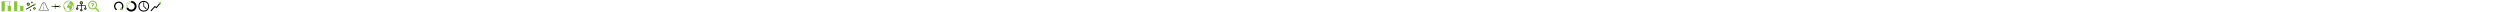 <?xml version="1.0" encoding="UTF-8" standalone="yes"?><svg xmlns="http://www.w3.org/2000/svg" xmlns:xlink="http://www.w3.org/1999/xlink" x="0" y="0" viewBox="0 0 20000 100">
<g transform="translate(0 0)">
  <style type="text/css">
	.st0{fill:none;stroke:#000000;stroke-width:8;stroke-linecap:round;stroke-miterlimit:10;}
	.st1{fill:none;stroke:#000000;stroke-width:4;stroke-miterlimit:10;}
	.st2{fill:#FFFFFF;stroke:#000000;stroke-width:4;stroke-miterlimit:10;}
	.st3{fill:none;stroke:#000000;stroke-width:8;stroke-miterlimit:10;}
	.st4{fill:none;stroke:#000000;stroke-width:6;stroke-linecap:round;stroke-miterlimit:10;}
	.st5{stroke:#000000;stroke-width:5;stroke-miterlimit:10;}
	.st6{fill:none;stroke:#000000;stroke-width:5;stroke-miterlimit:10;}
	.st7{fill:none;stroke:#000000;stroke-width:15;stroke-miterlimit:10;}
	.st8{fill:none;stroke:#000000;stroke-width:2;stroke-linecap:round;stroke-miterlimit:10;}
	.st9{fill:none;stroke:#000000;stroke-width:2;stroke-linecap:round;stroke-miterlimit:10;stroke-dasharray:2.07,4.139;}
	.st10{fill:none;stroke:#000000;stroke-width:2;stroke-linecap:round;stroke-miterlimit:10;stroke-dasharray:2.053,4.105;}
	.st11{fill:none;stroke:#000000;stroke-width:2;stroke-linecap:round;stroke-miterlimit:10;stroke-dasharray:1.959,3.918;}
	.st12{fill:none;stroke:#000000;stroke-width:2;stroke-linecap:round;stroke-miterlimit:10;stroke-dasharray:2.203,4.406;}
	.st13{fill:none;stroke:#000000;stroke-width:2;stroke-linecap:round;stroke-miterlimit:10;stroke-dasharray:1.854,3.708;}
	.st14{stroke:#000000;stroke-width:3;stroke-linecap:round;stroke-miterlimit:10;}
	.st15{stroke:#000000;stroke-width:4;stroke-linecap:round;stroke-miterlimit:10;}
	.st16{fill:#FFFFFF;}
	.st17{fill:none;stroke:#000000;stroke-width:3;stroke-linecap:round;stroke-miterlimit:10;}
	.st18{fill:none;stroke:#000000;stroke-width:3;stroke-linecap:round;stroke-miterlimit:10;stroke-dasharray:3.626,7.251;}
	.st19{fill:none;stroke:#FFFFFF;stroke-width:3;stroke-linecap:round;stroke-miterlimit:10;}
	.st20{fill:none;stroke:#FFFFFF;stroke-width:2;stroke-linecap:round;stroke-miterlimit:10;}
	.st21{fill:none;stroke:#FFFFFF;stroke-width:2;stroke-linecap:round;stroke-miterlimit:10;stroke-dasharray:3.215,4.019;}
	.st22{fill:none;stroke:#FFFFFF;stroke-width:1.6;stroke-linecap:round;stroke-miterlimit:10;}
	.st23{fill:none;stroke:#FFFFFF;stroke-width:1.6;stroke-linecap:round;stroke-miterlimit:10;stroke-dasharray:2.058,4.115;}
	.st24{fill:none;stroke:#FFFFFF;stroke-width:1.6;stroke-linecap:round;stroke-miterlimit:10;stroke-dasharray:2.027,4.054;}
	.st25{fill:none;stroke:#000000;stroke-width:10;stroke-linecap:round;stroke-miterlimit:10;}
	.st26{fill:none;stroke:#FFFFFF;stroke-width:5.5;stroke-linecap:round;stroke-miterlimit:10;}
	.st27{fill:none;stroke:#000000;stroke-width:5;stroke-linecap:round;stroke-miterlimit:10;}
	.st28{fill:none;stroke:#FFFFFF;stroke-width:2.332;stroke-linecap:round;stroke-miterlimit:10;}
	.st29{fill:none;stroke:#FFFFFF;stroke-width:6.218;stroke-linecap:round;stroke-miterlimit:10;}
	.st30{fill:none;stroke:#FFFFFF;stroke-width:3.886;stroke-linecap:round;stroke-miterlimit:10;}
</style>
  <path d="M35.6,90H15.2c-1.6,0-2.9-1.3-2.9-2.9V12.9c0-1.6,1.3-2.9,2.9-2.9h20.4c1.6,0,2.9,1.3,2.9,2.9v74.1
	C38.5,88.7,37.2,90,35.6,90z" fill="#8bc53e"/>
  <path d="M84.8,90H64.4c-1.6,0-2.9-1.3-2.9-2.9V49.2c0-1.6,1.3-2.9,2.9-2.9h20.4c1.6,0,2.9,1.3,2.9,2.9v37.9
	C87.8,88.7,86.4,90,84.8,90z" fill="#8bc53e"/>
  <g>
    <g>
      <line class="st8" x1="59.1" y1="47.6" x2="58.1" y2="47.6" fill="#8bc53e"/>
      <line class="st9" x1="54" y1="47.6" x2="43.6" y2="47.6" fill="#8bc53e"/>
      <line class="st8" x1="41.6" y1="47.6" x2="40.6" y2="47.6" fill="#8bc53e"/>
    </g>
  </g>
  <g>
    <g>
      <line class="st8" x1="87.8" y1="10.9" x2="86.8" y2="10.9" fill="#8bc53e"/>
      <line class="st11" x1="82.8" y1="10.9" x2="43.7" y2="10.9" fill="#8bc53e"/>
      <line class="st8" x1="41.7" y1="10.9" x2="40.7" y2="10.9" fill="#8bc53e"/>
    </g>
  </g>
  <g>
    <g>
      <line class="st8" x1="74.6" y1="17.1" x2="74.6" y2="41.2" fill="#8bc53e"/>
      <g>
        <polygon points="79.5,17.8 69.8,17.8 74.6,12.9 			" fill="#8bc53e"/>
      </g>
      <g>
        <polygon points="79.5,40.5 69.8,40.5 74.6,45.4 			" fill="#8bc53e"/>
      </g>
    </g>
  </g>
</g>

<g transform="translate(100 0)">
  <style type="text/css">
	.st0{fill:none;stroke:#000000;stroke-width:8;stroke-linecap:round;stroke-miterlimit:10;}
	.st1{fill:none;stroke:#000000;stroke-width:4;stroke-miterlimit:10;}
	.st2{fill:#FFFFFF;stroke:#000000;stroke-width:4;stroke-miterlimit:10;}
	.st3{fill:none;stroke:#000000;stroke-width:8;stroke-miterlimit:10;}
	.st4{fill:none;stroke:#000000;stroke-width:6;stroke-linecap:round;stroke-miterlimit:10;}
	.st5{stroke:#000000;stroke-width:5;stroke-miterlimit:10;}
	.st6{fill:none;stroke:#000000;stroke-width:5;stroke-miterlimit:10;}
	.st7{fill:none;stroke:#000000;stroke-width:15;stroke-miterlimit:10;}
	.st8{fill:none;stroke:#000000;stroke-width:2;stroke-linecap:round;stroke-miterlimit:10;}
	.st9{fill:none;stroke:#000000;stroke-width:2;stroke-linecap:round;stroke-miterlimit:10;stroke-dasharray:2.07,4.139;}
	.st10{fill:none;stroke:#000000;stroke-width:2;stroke-linecap:round;stroke-miterlimit:10;stroke-dasharray:2.053,4.105;}
	.st11{fill:none;stroke:#000000;stroke-width:2;stroke-linecap:round;stroke-miterlimit:10;stroke-dasharray:1.959,3.918;}
	.st12{fill:none;stroke:#000000;stroke-width:2;stroke-linecap:round;stroke-miterlimit:10;stroke-dasharray:2.203,4.406;}
	.st13{fill:none;stroke:#000000;stroke-width:2;stroke-linecap:round;stroke-miterlimit:10;stroke-dasharray:1.854,3.708;}
	.st14{stroke:#000000;stroke-width:3;stroke-linecap:round;stroke-miterlimit:10;}
	.st15{stroke:#000000;stroke-width:4;stroke-linecap:round;stroke-miterlimit:10;}
	.st16{fill:#FFFFFF;}
	.st17{fill:none;stroke:#000000;stroke-width:3;stroke-linecap:round;stroke-miterlimit:10;}
	.st18{fill:none;stroke:#000000;stroke-width:3;stroke-linecap:round;stroke-miterlimit:10;stroke-dasharray:3.626,7.251;}
	.st19{fill:none;stroke:#FFFFFF;stroke-width:3;stroke-linecap:round;stroke-miterlimit:10;}
	.st20{fill:none;stroke:#FFFFFF;stroke-width:2;stroke-linecap:round;stroke-miterlimit:10;}
	.st21{fill:none;stroke:#FFFFFF;stroke-width:2;stroke-linecap:round;stroke-miterlimit:10;stroke-dasharray:3.215,4.019;}
	.st22{fill:none;stroke:#FFFFFF;stroke-width:1.6;stroke-linecap:round;stroke-miterlimit:10;}
	.st23{fill:none;stroke:#FFFFFF;stroke-width:1.6;stroke-linecap:round;stroke-miterlimit:10;stroke-dasharray:2.058,4.115;}
	.st24{fill:none;stroke:#FFFFFF;stroke-width:1.6;stroke-linecap:round;stroke-miterlimit:10;stroke-dasharray:2.027,4.054;}
	.st25{fill:none;stroke:#000000;stroke-width:10;stroke-linecap:round;stroke-miterlimit:10;}
	.st26{fill:none;stroke:#FFFFFF;stroke-width:5.5;stroke-linecap:round;stroke-miterlimit:10;}
	.st27{fill:none;stroke:#000000;stroke-width:5;stroke-linecap:round;stroke-miterlimit:10;}
	.st28{fill:none;stroke:#FFFFFF;stroke-width:2.332;stroke-linecap:round;stroke-miterlimit:10;}
	.st29{fill:none;stroke:#FFFFFF;stroke-width:6.218;stroke-linecap:round;stroke-miterlimit:10;}
	.st30{fill:none;stroke:#FFFFFF;stroke-width:3.886;stroke-linecap:round;stroke-miterlimit:10;}
</style>
  <path d="M35.6,90H15.2c-1.6,0-2.9-1.3-2.9-2.9V12.9c0-1.6,1.3-2.9,2.9-2.9h20.4c1.6,0,2.9,1.3,2.9,2.9v74.1
	C38.5,88.7,37.2,90,35.6,90z" fill="#8bc53e"/>
  <path d="M84.8,90H64.4c-1.6,0-2.9-1.3-2.9-2.9V49.2c0-1.6,1.3-2.9,2.9-2.9h20.4c1.6,0,2.9,1.3,2.9,2.9v37.9
	C87.8,88.7,86.4,90,84.8,90z" fill="#8bc53e"/>
  <g>
    <g>
      <line class="st8" x1="59.1" y1="47.6" x2="58.1" y2="47.6" fill="#8bc53e"/>
      <line class="st9" x1="54" y1="47.6" x2="43.6" y2="47.6" fill="#8bc53e"/>
      <line class="st8" x1="41.6" y1="47.6" x2="40.6" y2="47.6" fill="#8bc53e"/>
    </g>
  </g>
  <g>
    <g>
      <line class="st8" x1="59.1" y1="88.9" x2="58.1" y2="88.9" fill="#8bc53e"/>
      <line class="st10" x1="54" y1="88.9" x2="43.7" y2="88.9" fill="#8bc53e"/>
      <line class="st8" x1="41.7" y1="88.9" x2="40.7" y2="88.9" fill="#8bc53e"/>
    </g>
  </g>
</g>

<g transform="translate(200 0)">
  <style type="text/css">
	.st0{fill:none;stroke:#000000;stroke-width:8;stroke-linecap:round;stroke-miterlimit:10;}
	.st1{fill:none;stroke:#000000;stroke-width:4;stroke-miterlimit:10;}
	.st2{fill:#FFFFFF;stroke:#000000;stroke-width:4;stroke-miterlimit:10;}
	.st3{fill:none;stroke:#000000;stroke-width:8;stroke-miterlimit:10;}
	.st4{fill:none;stroke:#000000;stroke-width:6;stroke-linecap:round;stroke-miterlimit:10;}
	.st5{stroke:#000000;stroke-width:5;stroke-miterlimit:10;}
	.st6{fill:none;stroke:#000000;stroke-width:5;stroke-miterlimit:10;}
	.st7{fill:none;stroke:#000000;stroke-width:15;stroke-miterlimit:10;}
	.st8{fill:none;stroke:#000000;stroke-width:2;stroke-linecap:round;stroke-miterlimit:10;}
	.st9{fill:none;stroke:#000000;stroke-width:2;stroke-linecap:round;stroke-miterlimit:10;stroke-dasharray:2.07,4.139;}
	.st10{fill:none;stroke:#000000;stroke-width:2;stroke-linecap:round;stroke-miterlimit:10;stroke-dasharray:2.053,4.105;}
	.st11{fill:none;stroke:#000000;stroke-width:2;stroke-linecap:round;stroke-miterlimit:10;stroke-dasharray:1.959,3.918;}
	.st12{fill:none;stroke:#000000;stroke-width:2;stroke-linecap:round;stroke-miterlimit:10;stroke-dasharray:2.203,4.406;}
	.st13{fill:none;stroke:#000000;stroke-width:2;stroke-linecap:round;stroke-miterlimit:10;stroke-dasharray:1.854,3.708;}
	.st14{stroke:#000000;stroke-width:3;stroke-linecap:round;stroke-miterlimit:10;}
	.st15{stroke:#000000;stroke-width:4;stroke-linecap:round;stroke-miterlimit:10;}
	.st16{fill:#FFFFFF;}
	.st17{fill:none;stroke:#000000;stroke-width:3;stroke-linecap:round;stroke-miterlimit:10;}
	.st18{fill:none;stroke:#000000;stroke-width:3;stroke-linecap:round;stroke-miterlimit:10;stroke-dasharray:3.626,7.251;}
	.st19{fill:none;stroke:#FFFFFF;stroke-width:3;stroke-linecap:round;stroke-miterlimit:10;}
	.st20{fill:none;stroke:#FFFFFF;stroke-width:2;stroke-linecap:round;stroke-miterlimit:10;}
	.st21{fill:none;stroke:#FFFFFF;stroke-width:2;stroke-linecap:round;stroke-miterlimit:10;stroke-dasharray:3.215,4.019;}
	.st22{fill:none;stroke:#FFFFFF;stroke-width:1.6;stroke-linecap:round;stroke-miterlimit:10;}
	.st23{fill:none;stroke:#FFFFFF;stroke-width:1.6;stroke-linecap:round;stroke-miterlimit:10;stroke-dasharray:2.058,4.115;}
	.st24{fill:none;stroke:#FFFFFF;stroke-width:1.6;stroke-linecap:round;stroke-miterlimit:10;stroke-dasharray:2.027,4.054;}
	.st25{fill:none;stroke:#000000;stroke-width:10;stroke-linecap:round;stroke-miterlimit:10;}
	.st26{fill:none;stroke:#FFFFFF;stroke-width:5.5;stroke-linecap:round;stroke-miterlimit:10;}
	.st27{fill:none;stroke:#000000;stroke-width:5;stroke-linecap:round;stroke-miterlimit:10;}
	.st28{fill:none;stroke:#FFFFFF;stroke-width:2.332;stroke-linecap:round;stroke-miterlimit:10;}
	.st29{fill:none;stroke:#FFFFFF;stroke-width:6.218;stroke-linecap:round;stroke-miterlimit:10;}
	.st30{fill:none;stroke:#FFFFFF;stroke-width:3.886;stroke-linecap:round;stroke-miterlimit:10;}
</style>
  <g>
    <g>
      <line class="st4" x1="10" y1="73.3" x2="75" y2="37.1" fill="#8bc53e"/>
      <g>
        <polygon points="77.7,49.3 90,28.7 66.1,28.4 			" fill="#8bc53e"/>
      </g>
    </g>
  </g>
  <circle class="st14" cx="54.8" cy="19.9" r="5" fill="#8bc53e"/>
  <circle class="st14" cx="43.4" cy="81.1" r="4" fill="#8bc53e"/>
  <ellipse transform="matrix(0.967 -0.257 0.257 0.967 -14.823 21.552)" class="st15" cx="75.2" cy="67.6" rx="7" ry="7" fill="#8bc53e"/>
  <ellipse transform="matrix(0.5 -0.866 0.866 0.5 -15.956 39.37)" class="st15" cx="26.1" cy="33.5" rx="10" ry="10" fill="#8bc53e"/>
</g>

<g transform="translate(300 0)">
  <style type="text/css">
	.st0{fill:none;stroke:#000000;stroke-width:8;stroke-linecap:round;stroke-miterlimit:10;}
	.st1{fill:none;stroke:#000000;stroke-width:4;stroke-miterlimit:10;}
	.st2{fill:#FFFFFF;stroke:#000000;stroke-width:4;stroke-miterlimit:10;}
	.st3{fill:none;stroke:#000000;stroke-width:8;stroke-miterlimit:10;}
	.st4{fill:none;stroke:#000000;stroke-width:6;stroke-linecap:round;stroke-miterlimit:10;}
	.st5{stroke:#000000;stroke-width:5;stroke-miterlimit:10;}
	.st6{fill:none;stroke:#000000;stroke-width:5;stroke-miterlimit:10;}
	.st7{fill:none;stroke:#000000;stroke-width:15;stroke-miterlimit:10;}
	.st8{fill:none;stroke:#000000;stroke-width:2;stroke-linecap:round;stroke-miterlimit:10;}
	.st9{fill:none;stroke:#000000;stroke-width:2;stroke-linecap:round;stroke-miterlimit:10;stroke-dasharray:2.07,4.139;}
	.st10{fill:none;stroke:#000000;stroke-width:2;stroke-linecap:round;stroke-miterlimit:10;stroke-dasharray:2.053,4.105;}
	.st11{fill:none;stroke:#000000;stroke-width:2;stroke-linecap:round;stroke-miterlimit:10;stroke-dasharray:1.959,3.918;}
	.st12{fill:none;stroke:#000000;stroke-width:2;stroke-linecap:round;stroke-miterlimit:10;stroke-dasharray:2.203,4.406;}
	.st13{fill:none;stroke:#000000;stroke-width:2;stroke-linecap:round;stroke-miterlimit:10;stroke-dasharray:1.854,3.708;}
	.st14{stroke:#000000;stroke-width:3;stroke-linecap:round;stroke-miterlimit:10;}
	.st15{stroke:#000000;stroke-width:4;stroke-linecap:round;stroke-miterlimit:10;}
	.st16{fill:#FFFFFF;}
	.st17{fill:none;stroke:#000000;stroke-width:3;stroke-linecap:round;stroke-miterlimit:10;}
	.st18{fill:none;stroke:#000000;stroke-width:3;stroke-linecap:round;stroke-miterlimit:10;stroke-dasharray:3.626,7.251;}
	.st19{fill:none;stroke:#FFFFFF;stroke-width:3;stroke-linecap:round;stroke-miterlimit:10;}
	.st20{fill:none;stroke:#FFFFFF;stroke-width:2;stroke-linecap:round;stroke-miterlimit:10;}
	.st21{fill:none;stroke:#FFFFFF;stroke-width:2;stroke-linecap:round;stroke-miterlimit:10;stroke-dasharray:3.215,4.019;}
	.st22{fill:none;stroke:#FFFFFF;stroke-width:1.6;stroke-linecap:round;stroke-miterlimit:10;}
	.st23{fill:none;stroke:#FFFFFF;stroke-width:1.6;stroke-linecap:round;stroke-miterlimit:10;stroke-dasharray:2.058,4.115;}
	.st24{fill:none;stroke:#FFFFFF;stroke-width:1.6;stroke-linecap:round;stroke-miterlimit:10;stroke-dasharray:2.027,4.054;}
	.st25{fill:none;stroke:#000000;stroke-width:10;stroke-linecap:round;stroke-miterlimit:10;}
	.st26{fill:none;stroke:#FFFFFF;stroke-width:5.5;stroke-linecap:round;stroke-miterlimit:10;}
	.st27{fill:none;stroke:#000000;stroke-width:5;stroke-linecap:round;stroke-miterlimit:10;}
	.st28{fill:none;stroke:#FFFFFF;stroke-width:2.332;stroke-linecap:round;stroke-miterlimit:10;}
	.st29{fill:none;stroke:#FFFFFF;stroke-width:6.218;stroke-linecap:round;stroke-miterlimit:10;}
	.st30{fill:none;stroke:#FFFFFF;stroke-width:3.886;stroke-linecap:round;stroke-miterlimit:10;}
</style>
  <path class="st17" d="M89.5,78.3C70.4,70.2,68.9,20.6,50,20.6c-18.9,0-20.1,49.7-39.5,57.7" fill="#8bc53e"/>
  <line class="st17" x1="10.5" y1="85.1" x2="89.5" y2="85.1" fill="#8bc53e"/>
  <g>
    <g>
      <line class="st17" x1="50" y1="25.9" x2="50" y2="27.9" fill="#8bc53e"/>
      <line class="st18" x1="50" y1="35.2" x2="50" y2="75.1" fill="#8bc53e"/>
      <line class="st17" x1="50" y1="78.7" x2="50" y2="80.7" fill="#8bc53e"/>
    </g>
  </g>
</g>

<g transform="translate(400 0)">
  <style type="text/css">
	.st0{fill:none;stroke:#000000;stroke-width:8;stroke-linecap:round;stroke-miterlimit:10;}
	.st1{fill:none;stroke:#000000;stroke-width:4;stroke-miterlimit:10;}
	.st2{fill:#FFFFFF;stroke:#000000;stroke-width:4;stroke-miterlimit:10;}
	.st3{fill:none;stroke:#000000;stroke-width:8;stroke-miterlimit:10;}
	.st4{fill:none;stroke:#000000;stroke-width:6;stroke-linecap:round;stroke-miterlimit:10;}
	.st5{stroke:#000000;stroke-width:5;stroke-miterlimit:10;}
	.st6{fill:none;stroke:#000000;stroke-width:5;stroke-miterlimit:10;}
	.st7{fill:none;stroke:#000000;stroke-width:15;stroke-miterlimit:10;}
	.st8{fill:none;stroke:#000000;stroke-width:2;stroke-linecap:round;stroke-miterlimit:10;}
	.st9{fill:none;stroke:#000000;stroke-width:2;stroke-linecap:round;stroke-miterlimit:10;stroke-dasharray:2.07,4.139;}
	.st10{fill:none;stroke:#000000;stroke-width:2;stroke-linecap:round;stroke-miterlimit:10;stroke-dasharray:2.053,4.105;}
	.st11{fill:none;stroke:#000000;stroke-width:2;stroke-linecap:round;stroke-miterlimit:10;stroke-dasharray:1.959,3.918;}
	.st12{fill:none;stroke:#000000;stroke-width:2;stroke-linecap:round;stroke-miterlimit:10;stroke-dasharray:2.203,4.406;}
	.st13{fill:none;stroke:#000000;stroke-width:2;stroke-linecap:round;stroke-miterlimit:10;stroke-dasharray:1.854,3.708;}
	.st14{stroke:#000000;stroke-width:3;stroke-linecap:round;stroke-miterlimit:10;}
	.st15{stroke:#000000;stroke-width:4;stroke-linecap:round;stroke-miterlimit:10;}
	.st16{fill:#FFFFFF;}
	.st17{fill:none;stroke:#000000;stroke-width:3;stroke-linecap:round;stroke-miterlimit:10;}
	.st18{fill:none;stroke:#000000;stroke-width:3;stroke-linecap:round;stroke-miterlimit:10;stroke-dasharray:3.626,7.251;}
	.st19{fill:none;stroke:#FFFFFF;stroke-width:3;stroke-linecap:round;stroke-miterlimit:10;}
	.st20{fill:none;stroke:#FFFFFF;stroke-width:2;stroke-linecap:round;stroke-miterlimit:10;}
	.st21{fill:none;stroke:#FFFFFF;stroke-width:2;stroke-linecap:round;stroke-miterlimit:10;stroke-dasharray:3.215,4.019;}
	.st22{fill:none;stroke:#FFFFFF;stroke-width:1.6;stroke-linecap:round;stroke-miterlimit:10;}
	.st23{fill:none;stroke:#FFFFFF;stroke-width:1.6;stroke-linecap:round;stroke-miterlimit:10;stroke-dasharray:2.058,4.115;}
	.st24{fill:none;stroke:#FFFFFF;stroke-width:1.6;stroke-linecap:round;stroke-miterlimit:10;stroke-dasharray:2.027,4.054;}
	.st25{fill:none;stroke:#000000;stroke-width:10;stroke-linecap:round;stroke-miterlimit:10;}
	.st26{fill:none;stroke:#FFFFFF;stroke-width:5.5;stroke-linecap:round;stroke-miterlimit:10;}
	.st27{fill:none;stroke:#000000;stroke-width:5;stroke-linecap:round;stroke-miterlimit:10;}
	.st28{fill:none;stroke:#FFFFFF;stroke-width:2.332;stroke-linecap:round;stroke-miterlimit:10;}
	.st29{fill:none;stroke:#FFFFFF;stroke-width:6.218;stroke-linecap:round;stroke-miterlimit:10;}
	.st30{fill:none;stroke:#FFFFFF;stroke-width:3.886;stroke-linecap:round;stroke-miterlimit:10;}
</style>
  <line class="st17" x1="40.7" y1="31.6" x2="40.7" y2="71.6" fill="#8bc53e"/>
  <g>
    <g>
      <line class="st0" x1="42.7" y1="51.6" x2="74.1" y2="51.6" fill="#8bc53e"/>
      <g>
        <polygon points="70.6,63.6 91.3,51.6 70.6,39.6 			" fill="#8bc53e"/>
      </g>
    </g>
  </g>
  <g>
    <g>
      <line class="st27" x1="42.7" y1="51.6" x2="16.9" y2="51.6" fill="#8bc53e"/>
      <g>
        <polygon points="19.1,44.1 6.2,51.6 19.1,59.1 			" fill="#8bc53e"/>
      </g>
    </g>
  </g>
</g>

<g transform="translate(500 0)">
  <style type="text/css">
	.st0{fill:none;stroke:#000000;stroke-width:8;stroke-linecap:round;stroke-miterlimit:10;}
	.st1{fill:none;stroke:#000000;stroke-width:4;stroke-miterlimit:10;}
	.st2{fill:#FFFFFF;stroke:#000000;stroke-width:4;stroke-miterlimit:10;}
	.st3{fill:none;stroke:#000000;stroke-width:8;stroke-miterlimit:10;}
	.st4{fill:none;stroke:#000000;stroke-width:6;stroke-linecap:round;stroke-miterlimit:10;}
	.st5{stroke:#000000;stroke-width:5;stroke-miterlimit:10;}
	.st6{fill:none;stroke:#000000;stroke-width:5;stroke-miterlimit:10;}
	.st7{fill:none;stroke:#000000;stroke-width:15;stroke-miterlimit:10;}
	.st8{fill:none;stroke:#000000;stroke-width:2;stroke-linecap:round;stroke-miterlimit:10;}
	.st9{fill:none;stroke:#000000;stroke-width:2;stroke-linecap:round;stroke-miterlimit:10;stroke-dasharray:2.07,4.139;}
	.st10{fill:none;stroke:#000000;stroke-width:2;stroke-linecap:round;stroke-miterlimit:10;stroke-dasharray:2.053,4.105;}
	.st11{fill:none;stroke:#000000;stroke-width:2;stroke-linecap:round;stroke-miterlimit:10;stroke-dasharray:1.959,3.918;}
	.st12{fill:none;stroke:#000000;stroke-width:2;stroke-linecap:round;stroke-miterlimit:10;stroke-dasharray:2.203,4.406;}
	.st13{fill:none;stroke:#000000;stroke-width:2;stroke-linecap:round;stroke-miterlimit:10;stroke-dasharray:1.854,3.708;}
	.st14{stroke:#000000;stroke-width:3;stroke-linecap:round;stroke-miterlimit:10;}
	.st15{stroke:#000000;stroke-width:4;stroke-linecap:round;stroke-miterlimit:10;}
	.st16{fill:#FFFFFF;}
	.st17{fill:none;stroke:#000000;stroke-width:3;stroke-linecap:round;stroke-miterlimit:10;}
	.st18{fill:none;stroke:#000000;stroke-width:3;stroke-linecap:round;stroke-miterlimit:10;stroke-dasharray:3.626,7.251;}
	.st19{fill:none;stroke:#FFFFFF;stroke-width:3;stroke-linecap:round;stroke-miterlimit:10;}
	.st20{fill:none;stroke:#FFFFFF;stroke-width:2;stroke-linecap:round;stroke-miterlimit:10;}
	.st21{fill:none;stroke:#FFFFFF;stroke-width:2;stroke-linecap:round;stroke-miterlimit:10;stroke-dasharray:3.215,4.019;}
	.st22{fill:none;stroke:#FFFFFF;stroke-width:1.6;stroke-linecap:round;stroke-miterlimit:10;}
	.st23{fill:none;stroke:#FFFFFF;stroke-width:1.6;stroke-linecap:round;stroke-miterlimit:10;stroke-dasharray:2.058,4.115;}
	.st24{fill:none;stroke:#FFFFFF;stroke-width:1.6;stroke-linecap:round;stroke-miterlimit:10;stroke-dasharray:2.027,4.054;}
	.st25{fill:none;stroke:#000000;stroke-width:10;stroke-linecap:round;stroke-miterlimit:10;}
	.st26{fill:none;stroke:#FFFFFF;stroke-width:5.5;stroke-linecap:round;stroke-miterlimit:10;}
	.st27{fill:none;stroke:#000000;stroke-width:5;stroke-linecap:round;stroke-miterlimit:10;}
	.st28{fill:none;stroke:#FFFFFF;stroke-width:2.332;stroke-linecap:round;stroke-miterlimit:10;}
	.st29{fill:none;stroke:#FFFFFF;stroke-width:6.218;stroke-linecap:round;stroke-miterlimit:10;}
	.st30{fill:none;stroke:#FFFFFF;stroke-width:3.886;stroke-linecap:round;stroke-miterlimit:10;}
</style>
  <g id="XMLID_280_">
    <polygon id="XMLID_1713_" points="42.4,10.3 42.7,10.2 42.9,10.1 42.7,10.1 42.4,10.2 42.3,10.1 42.2,10.3 41.9,10.4 41.8,10.5 
		42.1,10.4 	" fill="#8bc53e"/>
    <polygon id="XMLID_1712_" points="24.2,25.7 24.4,25.3 24.2,25.4 24.1,25.7 24.1,26.1 24.2,26.2 24.5,26 24.3,25.9 	" fill="#8bc53e"/>
    <polygon id="XMLID_1711_" points="42,10.7 42.3,10.6 42.3,10.5 42.4,10.5 42.1,10.5 41.8,10.6 41.6,10.6 41.7,10.7 	" fill="#8bc53e"/>
    <polygon id="XMLID_1652_" points="41.4,10.9 41.6,10.8 41.6,10.7 41.4,10.7 41.3,10.8 41.3,10.9 	" fill="#8bc53e"/>
    <polygon id="XMLID_1651_" points="43.6,10.8 43.3,10.9 43.4,11.1 43.3,11.2 43,11.1 43.1,11.1 43.1,11 42.8,11 42.5,11.2 
		42.3,11.2 42.1,11.1 41.8,11.1 41.7,11.2 41.3,11.4 41.6,11.2 41.5,11.2 41,11.3 40.9,11.2 40.5,11.3 40.5,11.4 40.4,11.5 
		40.5,11.7 40.4,12 40.8,12 41,12 40.9,11.9 41.1,11.8 41.3,11.8 41.6,11.8 41.8,11.8 42.1,11.8 42.4,11.7 42.5,11.7 42.6,11.6 
		42.7,11.7 42.9,11.7 43.1,11.8 43.7,11.7 43.9,11.8 44.4,11.7 44.3,11.6 44.5,11.6 44.7,11.7 45.1,11.7 45.3,11.6 45.4,11.5 
		45.4,11.4 45.4,11.3 45.4,11.2 45.4,11.2 45.2,11.1 45.3,11 45.2,10.9 45.1,10.9 45,10.9 44.6,10.9 44.8,10.8 44.8,10.8 44.6,10.7 
		44.5,10.7 44.4,10.6 44.3,10.6 44.1,10.6 43.9,10.7 	" fill="#8bc53e"/>
    <polygon id="XMLID_1649_" points="27.9,24.3 27.5,24.5 26.5,25.2 26.1,25.4 26,25.6 25.7,25.7 25.6,25.9 26,26.2 26.3,26.4 
		26.4,26.7 26.1,26.8 26.2,27 26.9,26.7 26.9,26.8 26.5,27.2 26.5,27.4 26.7,27.5 27.2,27 27.4,26.6 27.6,26.3 27.3,26.3 27.7,25.9 
		27.6,25.6 27.4,25.6 27.3,25.3 27.6,25.2 27.5,25 27.2,25.1 27.8,24.7 28.2,24.4 28.3,24.3 28.3,24.2 	" fill="#8bc53e"/>
    <polygon id="XMLID_1647_" points="25.8,24.6 25.9,24.5 25.9,24.1 25.8,23.7 25.7,23.7 25.6,24.1 25.7,24.5 	" fill="#8bc53e"/>
    <polygon id="XMLID_1646_" points="40.2,10.8 40.6,10.7 40.9,10.7 40.8,10.7 40.9,10.6 40.8,10.5 40.8,10.4 40.3,10.5 40.3,10.6 
		39.9,10.7 39.8,10.8 39.8,10.9 	" fill="#8bc53e"/>
    <polygon id="XMLID_1644_" points="42.6,10.6 42.6,10.7 42.4,10.7 42.2,10.7 41.9,10.8 41.8,11 41.8,11.1 42.3,11.1 42.5,11.1 
		42.7,11 43.2,10.9 43.3,10.8 43.5,10.7 43.9,10.6 43.9,10.5 43.7,10.5 43.7,10.5 43.5,10.5 43.2,10.5 42.9,10.5 	" fill="#8bc53e"/>
    <polygon id="XMLID_1642_" points="38.4,12.5 38.1,12.7 38.1,12.8 38.2,12.8 38.2,12.9 38.2,13 38.4,13 38.7,12.7 38.7,12.5 
		38.7,12.4 	" fill="#8bc53e"/>
    <polygon id="XMLID_1641_" points="31.9,15.3 32.2,15.3 32.4,15.1 32.3,15 32.6,14.8 32.8,14.6 33,14.4 33.1,14.2 33,14.2 33.3,14 
		33.4,13.9 32.8,14.2 32.3,14.4 32,14.4 32,14.6 31.7,14.8 32,14.8 32.3,14.8 32.1,15 	" fill="#8bc53e"/>
    <polygon id="XMLID_1639_" points="39.8,11.1 40.1,11 39.9,11 39.7,11 39.4,11.1 39.4,11.2 39.6,11.2 	" fill="#8bc53e"/>
    <polygon id="XMLID_1637_" points="31.3,15.2 31.1,15.3 31.1,15.4 31.5,15.4 31.6,15.3 31.6,15.1 	" fill="#8bc53e"/>
    <polygon id="XMLID_1636_" points="35.5,16.3 35.4,16.1 35.8,15.6 35.7,15.4 36,14.9 36.4,15 36.9,14.6 37.1,14.3 37.2,14 
		37.6,13.7 37.3,13.6 37.6,13.5 37.9,13.2 38.1,12.9 37.8,12.9 37.6,12.8 38,12.7 38.7,12.3 38.4,12.2 37.8,12.3 38.3,12.1 38.7,12 
		38.5,11.9 38.3,11.8 37.7,11.9 37,12.2 37,12.3 36.7,12.3 36.4,12.5 36.3,12.6 36.1,12.9 36,13.4 36.2,13.5 36.4,13.5 36.2,13.6 
		36.2,13.7 35.8,14 35.6,14 35.5,14.4 35.2,14.7 35.1,14.8 34.8,15 34.1,15.2 33.8,15.3 33.6,15.5 33.4,15.3 33.3,15 32.8,15.2 
		32.6,15.4 32.8,15.7 33,15.6 32.8,16 32.6,16.3 32.4,16.4 32.2,16.7 32,17.3 32.1,17.8 32.3,17.6 32.5,17.2 32.9,16.7 32.7,17.3 
		32.6,17.6 33.1,17.4 33.6,16.9 33.7,16.7 33.9,16.4 34.1,16.1 34.5,15.9 34.7,16 34.3,16.5 34.1,16.8 35,16.5 	" fill="#8bc53e"/>
    <polygon id="XMLID_1634_" points="39.2,12.1 39.2,12.2 39.3,12.3 39.5,12.3 39.8,12.2 40,12 40.1,11.9 40,11.7 39.9,11.7 
		39.9,11.5 40,11.4 40.1,11.4 40.3,11.2 40.5,11.2 40.8,11.1 40.8,11 41.1,10.9 41.2,10.7 40.9,10.7 40.7,10.9 40.5,11 40.2,11.1 
		39.9,11.2 39.5,11.3 39.2,11.6 39.1,11.7 39.1,11.9 	" fill="#8bc53e"/>
    <polygon id="XMLID_1633_" points="31.1,15.8 31.1,15.8 30.9,16 30.9,16.1 31.2,15.9 31.3,15.8 31.3,15.8 	" fill="#8bc53e"/>
    <polygon id="XMLID_1631_" points="34.7,14.7 34.8,14.6 35.1,14.5 35.3,14.3 35.1,14.3 34.7,14.4 34.4,14.6 34.5,14.7 	" fill="#8bc53e"/>
    <polygon id="XMLID_1629_" points="38.2,11.6 38.8,11.6 39,11.4 39.1,11.3 38.9,11.2 38.6,11.2 38.3,11.3 37.7,11.5 37.6,11.6 
		38.1,11.6 	" fill="#8bc53e"/>
    <polygon id="XMLID_1627_" points="66.2,39.6 66.6,39.2 66.6,39.2 66.5,39.1 66.7,38.7 66.3,39 66,39.1 65.9,39.3 65.9,39.3 
		65.7,39.3 65.9,39.6 	" fill="#8bc53e"/>
    <polygon id="XMLID_266_" points="53.3,27.2 53.5,26.7 53.3,26.4 52.7,26.7 52.8,26.9 	" fill="#8bc53e"/>
    <polygon id="XMLID_265_" points="52.8,36.4 52.9,35.8 52.8,35.2 52.5,35.5 52.4,35.8 52.5,36.3 	" fill="#8bc53e"/>
    <polygon id="XMLID_264_" points="47.9,27.4 47.6,26.7 47.6,26.6 47.2,26.5 47.6,26 47.8,25.5 47.3,25.5 46.9,25.5 47.4,24.9 
		47,24.9 46.7,24.8 46.3,25.3 46.1,26 46.2,26.3 46.2,26.9 46.4,26.6 46.5,26.8 46.3,27.1 46.4,27.2 46.9,27.4 46.9,27.4 47.1,27.8 
		47,28.2 47,28.2 46.4,28.1 46.3,28.5 46.5,28.9 46,29 46.1,29.3 46.7,29.4 46.7,29.4 46.3,29.6 45.6,30.2 45.8,30.4 46.2,30.1 
		46.6,30.2 46.9,29.9 47.1,30.1 47.9,29.9 48.5,30 48.9,29.6 48.7,29.3 48.9,29.1 49,28.7 48.5,28.5 48.4,28.3 48.2,27.5 	" fill="#8bc53e"/>
    <polygon id="XMLID_263_" points="61.7,40.2 62.5,40 62.5,39.8 62.3,40 62.2,39.8 61.8,39.8 61.4,39.9 61.1,39.7 61,40.1 61.7,40.1 
			" fill="#8bc53e"/>
    <polygon id="XMLID_262_" points="36.2,20.5 36.5,20.1 37.2,19.9 37.6,19.6 37.9,19.3 38.4,19 38.8,19 39.2,19 39.3,19.1 40.1,18.9 
		40.8,18.5 41.2,18.4 41.4,18.4 42.2,18.4 43,18.2 43.9,17.9 43.6,17.8 43.1,17.7 43.5,17.5 43.6,17.1 43.7,17.5 43.7,17.7 
		44.2,17.7 44.3,17.3 44.3,16.9 44.1,16.8 44.3,16.7 44.5,16.9 44.6,16.7 44.6,16.4 44.9,16.4 45.2,16.4 45.3,16.3 45.2,16 
		45.7,16.1 45.7,15.7 45.9,15.7 46.1,15.3 45.9,15 46.3,14.9 46.5,14.9 46.5,14.6 46.8,14.2 47.1,14 47.4,13.7 47.2,13.6 47.6,13.6 
		47.7,13.5 48.3,13.3 48.3,13.2 48.1,13 47.5,13.1 47.2,13.2 47.4,13 47.5,12.9 47.2,12.9 47.1,12.8 46.7,12.7 46.8,12.6 47.2,12.7 
		47.6,12.8 47.8,12.7 47.6,12.3 47.2,12.1 46.9,12.1 46.7,12.1 46.5,12 46,12.1 45.7,12.2 45.6,12.5 45.6,12.3 45.6,12.2 45.7,12.1 
		45.2,12.1 45.3,12 45.2,11.9 44.9,11.8 44.7,11.8 44.4,11.9 44.3,11.9 43.7,11.9 43.4,11.9 43.3,12.1 43,12.2 42.5,12.1 42.1,12 
		41.8,12.1 41.6,12.3 41.6,12.6 41.5,12.5 41.2,12.4 40.9,12.7 40.7,12.8 40.9,13 41.1,13.1 41.2,13.3 41,13.6 40.8,13.7 40.6,14 
		40.1,14.4 39.8,14.7 39.6,14.9 39,15.1 38.9,15.3 39.1,15.3 39,15.5 38.9,15.9 38.8,15.6 38.7,15.5 38.3,15.7 37.9,16 37.9,16.2 
		38.1,16.2 38.3,16.2 38.6,16.1 38.2,16.4 37.9,16.6 37.5,16.6 36.7,17 36.6,17.2 36.1,17.5 35.9,18 35.4,18.4 35.2,18.8 34.8,19.5 
		34.5,20.1 34.4,20.4 34.8,20.7 34.8,21.2 35.1,21.4 35.7,20.9 	" fill="#8bc53e"/>
    <polygon id="XMLID_261_" points="45.8,27.8 46.1,27.4 45.7,26.9 45.4,26.9 45,27.2 44.4,27.7 44.4,28.3 44,29 44.5,29.1 45.4,28.8 
		45.8,28.3 	" fill="#8bc53e"/>
    <polygon id="XMLID_255_" points="44.8,20.8 44.7,20.4 44.9,20.1 44.4,20 43.9,20.2 43.6,20 43.1,20.2 42.9,19.8 42.4,19.8 
		42.1,20.1 42.5,20.3 42.5,20.5 41.9,20.5 42.4,20.8 42,21 42.7,21.4 43,21.5 43.3,21.4 44.3,21.2 	" fill="#8bc53e"/>
    <polygon id="XMLID_254_" points="55.8,39.4 56.3,39.6 56.3,39.2 56.2,39 56.4,38.4 55.9,38.5 55.4,38.7 54.7,38.6 54.7,39 
		55.5,39.3 	" fill="#8bc53e"/>
    <polygon id="XMLID_253_" points="52.4,38 52.6,38.2 52.8,37.9 53.1,38 53.1,37 52.8,36.5 52.5,36.7 52.2,36.7 52.4,37.1 	" fill="#8bc53e"/>
    <polygon id="XMLID_249_" points="78.3,70.2 78.2,70 78.1,69.8 77.9,70.2 77.8,70.6 77.5,71.1 77.3,71.1 77.3,71.4 77.1,71.7 
		76.6,72.3 76.2,72.7 76,72.8 75.8,73 75.5,73.2 75.2,73.3 75.1,73.7 74.8,74.1 74.7,74.7 74.7,75 74.8,75.2 74.6,75.6 74.3,76.1 
		74.2,76.3 74,76.5 73.7,76.9 73.7,77.3 73.7,77.7 73.6,78.1 73.6,78.4 73.9,78.4 74.1,78.5 74.7,78.1 75.1,77.8 75.5,77.1 76,76.3 
		76.6,75.1 77.1,74.2 77.4,73.4 77.6,72.9 77.8,72.7 77.9,72.4 77.9,72 78,71.8 78.1,72.1 78.2,71.9 78.3,71.6 78.3,71.3 78.3,70.6 
			" fill="#8bc53e"/>
    <polygon id="XMLID_248_" points="52.6,14.4 52.4,14.5 52.5,14.7 52.5,14.8 52.8,14.8 53,14.6 52.8,14.6 	" fill="#8bc53e"/>
    <polygon id="XMLID_247_" points="52,13.9 52,14 52.4,14 52.8,13.9 52.8,13.7 52.5,13.6 52.1,13.5 52.1,13.7 51.9,13.6 51.6,13.7 
		51.8,13.9 	" fill="#8bc53e"/>
    <polygon id="XMLID_242_" points="51.3,14.7 51.6,14.8 51.5,15 51.9,15.2 52.1,15.2 52,14.8 52.1,14.7 52.1,14.4 52.3,14.2 51.8,14 
		51.6,13.9 51.4,13.9 51.4,14 51.2,14 51.1,13.9 50.8,14.1 51,14.4 	" fill="#8bc53e"/>
    <polygon id="XMLID_241_" points="14,43.2 14,43 13.9,42.8 13.7,42.6 13.6,42.7 13.5,43 13.7,43.1 13.8,43.3 	" fill="#8bc53e"/>
    <polygon id="XMLID_240_" points="54.6,13.1 54.8,13.1 54.9,13 54.8,13 54.8,12.9 54.9,12.8 54.8,12.8 54.6,12.8 54.6,12.8 
		54.7,12.9 54.5,12.9 54.4,12.9 54.3,13 54.5,13 	" fill="#8bc53e"/>
    <polygon id="XMLID_239_" points="56.8,11.1 56.9,11.1 57.4,11.1 57.7,11.1 57.9,11 57.8,10.8 57.1,10.7 56.5,10.8 56.2,10.8 
		56.3,10.9 	" fill="#8bc53e"/>
    <polygon id="XMLID_238_" points="58.4,11 58.1,10.6 57.8,10.5 57.4,10.6 57.4,10.7 57.5,10.7 	" fill="#8bc53e"/>
    <polygon id="XMLID_237_" points="58.2,13.3 58.3,13.5 58.1,13.7 58.1,14.1 58.2,14.4 58.4,14.6 58.6,15.1 58.8,15 59,15.5 
		59.3,15.7 59.2,15.9 59.5,16.1 59.9,16.1 60.2,16.2 60.7,16 60.8,15.9 60,15.8 59.6,15.5 59.3,15 58.9,14.5 58.7,14 58.7,13.7 
		58.7,13.3 58.5,13.2 58.2,13.1 	" fill="#8bc53e"/>
    <polygon id="XMLID_236_" points="13.8,49.4 13.7,49.7 13.6,49.8 13.6,49.9 13.9,50.1 14,49.5 13.9,49.5 	" fill="#8bc53e"/>
    <path id="XMLID_281_" d="M92.3,45.4l-0.7-4.6l-1.1-4.5l-1.6-4.4l-2-4.2l-2.4-4L81.7,20l-3.1-3.3l-3.4-3l-3.7-2.6l-4-2.2l-4.2-1.7
		L59,6l-4.4-0.8L50,5l-4.3,0.2L41.3,6l-4.3,1.2l-4.2,1.7l-4,2.1l-3.7,2.6l-3.5,3l-3.1,3.3l-2.8,3.7l-2.4,3.9l-2,4.2L9.6,36l-1.2,4.5
		l-0.7,4.6L7.5,50l0.2,4.6l0.7,4.6l1.1,4.5l1.6,4.4l2,4.2l2.4,4l2.8,3.7l3.1,3.3l3.4,3l3.7,2.6l4,2.2l4.2,1.7L41,94l4.4,0.8L50,95
		l4.3-0.2l4.4-0.7l4.3-1.2l4.2-1.7l4-2.1l3.7-2.6l3.5-3l3.1-3.3l2.8-3.7l2.4-3.9l2-4.2l1.6-4.4l1.2-4.5l0.7-4.6l0.2-4.8L92.3,45.4z
		 M74.7,34.9l-0.5,0.5l-0.6,0.1l-0.4-0.2l-0.4,0l-0.4-0.4l-0.2-0.3l0.1-0.2l0-0.3l-0.2-0.5l0.3-0.2l-0.2-0.1l-0.2,0l-0.4-0.4
		l-0.4-0.3l-0.8-0.6l-0.2-0.5L69.5,31l0-0.8l0.3-0.2l-0.1-0.4l0.2-0.3l0.2-0.4l0.4,0l0.3-0.2l0.3,0.4l0.3,0.6l-0.3,0L71,29.9
		l0.3,0.5l-0.4,0.1l0.1,0.2l0.3,0.1l0.5,0.5l0.5,0l0.2,0.2l0.1,0.3l0.1,0.1l0.3,0.4l-0.2-0.5l0.2-0.3l0.3,0.3l0.5,0.3l-0.2,0.4
		l-0.4,0l0.2,0.6l0.3-0.1l0.1,0.5l0.4,0.1l0.3,0.7l0.3,0.4L74.7,34.9z M60.7,10.7L60.7,10.7l-0.2-0.1l-0.1,0L60.7,10.7z M87.8,42.9
		l0.1,0.8l0-0.1L87.8,42.9L87.8,42.9z M38.4,11l0.1,0L38.4,11L38.4,11z M88.3,54.3l-0.6,4.2l-1,4.2l-1.4,4l-1.8,3.8l-2.2,3.6
		l-2.5,3.3l-2.9,3l-3.1,2.7l-3.4,2.3l-3.6,1.9L61.9,89L58,90.1l-4,0.7L50,91l-4-0.2l-4-0.7L38.1,89l-3.8-1.5l-3.6-1.9l-3.4-2.3
		l-3.1-2.7l-2.7-2.8l-0.2-0.5l-0.2-0.3l-0.1-0.4l0.1-0.4l0.3-0.2l0.4,0.1l0.2-0.1l0.6,0.1l0.5,0.2l0-0.3l0.3-0.1l-0.1-0.6l0.3-0.6
		L23.5,74l0.1-0.2l0-0.4l-0.1-0.9l-0.3-1.2l0.1-0.4l0.1,0l0.3-0.4l0.2-0.6l0.6-0.6l0.2-0.3l0.1-1l-0.1-0.4l-0.2-0.9l-0.2-0.3
		l-0.5-0.2l-0.4-0.3l-0.7-1l-0.8-0.9l-0.7-0.3l-1-0.8l-0.5,0l0.1-0.3l-0.2-0.5l-0.8-0.8l-0.6-0.5l-0.3,0.3l0-0.7l-0.7-0.5L17,59.6
		l0.3-0.4l0-0.5l-0.2-0.2l-0.2-1.4l-0.1-0.4l-0.1,0l0-0.3l-0.4-0.8L16,55.1l-0.1-0.2l-0.4-0.5l-0.3-0.2l0,0.1l-0.4-0.4l-0.1-0.3
		l-0.1-0.5L14.4,53l0-0.4L14.2,52l-0.2-0.4L14,51.3l-0.2-0.1l0-0.6l-0.2-0.5l-0.2-0.3l0-0.4l0.3,0l-0.3-0.3L13,48.8l0,0.2L12.8,49
		l-0.2-0.3l-0.1-0.5l-0.3-0.2l-0.2-0.3l0-0.2L12.1,47l-0.1-0.2l0-0.6l-0.1,0.1l0,0.4l-0.1,0l0-0.7l0,0l0-0.2l0-0.1l0.6-4.2l0.1-0.4
		h0l0.1,0.2l0.1,0.1l0.1,0.3l-0.1,0.2l0,0.2l0.2-0.4l0.1,0l0,0.2L13,42l0.1-0.1l0.1,0.1l0.1,0.1l0,0.3l0.2-0.2l0-0.4l-0.1-0.1
		l0.1-0.2l-0.1-0.1l0-0.3L13.3,41l0-0.3l-0.1-0.2l-0.1,0.1L13,40.2L12.9,40l-0.1,0.1l0.1,0.3l-0.1,0.3l0,0.4l-0.1,0.1l-0.1-0.3l0,0
		l0.9-3.6l1.5-4l1.7-3.5l0.1-0.1l0.1,0.1l0.3-0.2l0.2,0.1l0.4-0.3l0.4-0.6l0.1-0.2l0-0.1l0.4-0.6l0.1-0.3l0,0.2l0.3-0.4l0.2-0.2
		l-0.4,0.5L18.6,28l-0.3,0.3l0,0l0.4-0.3l0.2-0.2l0.2-0.2l0.1-0.2l0.2-0.4l-0.1,0.2l0,0.1l-0.1,0.2l0.4-0.3l0.3-0.4l0-0.1l0.2-0.1
		l-0.1,0.1L20,27l0.3,0.1l0-0.2l-0.3-0.2l0.2,0l0.1,0.1l0.1,0.1l0.2,0.1l0.1,0.1l0.2,0.1l0.1-0.1l0.1-0.2L21,27.1l0-0.1l0.2-0.4
		l0.2-0.3l0.1-0.1l0.4-0.2l0.3,0l0.3,0l0.4-0.1l0.1-0.2l0.2,0.1l0.3,0.3l-0.7,0.1l-0.4,0.5l0.1,0.2l0.5-0.2l0.4,0l0.7,0.1l0.6-0.1
		l0-0.3l0.3-0.4l-0.7,0.5L24,26.2l0-0.5l0.3-0.5l0.5-0.6l0.5-0.2l0.1-0.4L25,23.7l-0.7,0.1l-0.9,0.4l-0.2-0.1l0.6-0.3l0.9-0.4l0.4,0
		l0.5-0.2l0.2,0.1l0.2,0.3l0.3,0.5l0.4,0.2l0.7-0.2l0.5,0.1l0.3-0.1l0.3-0.1l0.5-0.6l0.1-0.3l-0.1-0.2l0.3-0.5l0-0.3l-0.2-0.4
		l0.1-0.4l0.1-0.5l0.4-0.2l0.5-0.7l0.5-0.8l0.4-0.5L31,18.8l-0.7,0.4l-0.5,0l0.3-0.4l0-0.2l0.7-0.6l0.5-0.3l-0.1-0.3l0.2-0.2
		l0.3-0.4l0.1-0.3l-0.2,0l0-0.2l0.1-0.3l-0.2,0l-0.9,0.6l-0.5,0.4l-0.7,0.2l-0.4,0.5l-0.5,0.5L28,18.5l-0.4,0.2l-0.5,0.1l-0.3-0.1
		l-0.3,0.3l-0.9,0.8L25,20.3l-0.2,0l0.5-0.7l0.6-0.6l0.6-0.5l0.5-0.3l0-0.2l0-0.3l0.2-0.3l0.2-0.3l0.3-0.3l0,0l3.1-2.2l0.8-0.4
		l0,0.1l0.4-0.2l0.2,0l0,0.2l0.4,0l0.3-0.1l0.5-0.1l0.3-0.1l-0.2,0.2l0.1,0.1l0.5,0l0.3-0.1l0.3-0.2l0.4-0.1l0.3-0.1l0.3-0.3
		l0.1-0.2l0-0.2l-0.7,0.3l-0.6,0.1l-0.5,0.1l0.4-0.3l0.5-0.1l0.4-0.3l-0.5,0l0.7-0.2l0.2-0.2l0.3,0l0.8-0.4l0.3-0.2l0.1-0.1l-0.4,0
		l-0.7,0.2l-0.3,0.2l-0.4,0.2L35,12.3l0-0.1l0.6-0.2l0.1,0l0.3-0.1l0.1-0.1l0,0l1.1-0.5l0,0l0.2,0.1l0.6-0.1l0.3-0.2l0.3,0l0.2-0.1
		l0-0.1l0.2-0.1l-0.2,0L42,9.9l0.2,0l0.1,0l0.1,0l0.3,0l0,0l0.1,0.1l0.2-0.1l0.1,0l0,0L46,9.2L50,9l4,0.2l4,0.7l1.1,0.3l0,0
		l-0.2,0.1l0.1,0.2l0.2,0.1l-0.3,0l0,0.1l-0.2-0.1l-0.2,0.1l0.3,0.2l0.3,0.1l0.3,0.1l0,0.1l0.4,0.2l-0.1,0l0.1,0.2l0.2,0.1l0.1,0.2
		l0.3,0.2l0,0.1l0.4,0.2l0.4,0.1l0,0.2L61,12.9l0.1,0.2l0.7,0.3l0.6,0.2l-0.5,0l-0.1,0.2L62,14l0.5,0.2l-0.2,0l-0.6-0.3l-0.4-0.1
		l0,0l0.5,0.2l0.3,0.4l0.6,0.1l0.6,0.4l0.4,0.2l0.1-0.1l0.4,0.3l0.4,0.1l0.2,0.3l0.3,0.2l0,0.2l0.2,0.2L65,16.4l-0.7-0.7L64,15.4
		l-0.5-0.1l-0.8-0.5l-0.5-0.2l-0.2,0l-0.4-0.3L61.2,14l-0.4,0.1l0.1,0.1l0.5,0.4l0.4,0.5l0.2,0.1l0.5,0.2l0.2,0.2l0.2-0.1l0.1,0.1
		l0.4,0.1l0.2,0.3l-1.1-0.1l-0.4,0L61.6,16l0.1,0.2l0.5,0.1l0.2,0.4l-0.5-0.1l0,0.3L61.6,17l0.1,0.2l-0.3,0.1L61.3,17l-0.1,0
		L61,17.7L60.8,18l0.2,0.3l-0.2,0.2l-0.3-0.1l-0.2-0.3l0.2-0.2l-0.4-0.2l-0.7,0l0.4,0.2l0.2,0.3l0.4,0.2l0.2,0.4L60.2,19L60,19
		l-0.2,0.7l0.4,0.3l-0.1,0.2L59.3,20l0,0.2l0.3,0.2l0.1,0.3l-0.3-0.1L59,20.5L58.6,20l-0.2-0.2l-0.6-0.3l0.1-0.1l1.3,0.1l0.3-0.2
		l0-0.3l-0.3-0.3L59,18.4l-1.2-0.3l-0.7,0l-0.5-0.2l-0.1,0.2L56,17.9l0.2-0.2l-0.9-0.2L55,17.6l-0.4,0l-0.1,0.5l-0.4,0l-0.4,0.3
		l-0.5,0.7l-0.3,0.4l-0.5,1.1L52,21.5l-0.5,0.6l-0.8,0.5L50.3,23l0.1,1.4l0.1,0.6l0.5,0.3l0.5-0.2l0.7-0.7l0.3,0.4l0.4,0.8l0.4,0.7
		l0.2,0.6l0.5-0.1l0.1-0.5l0.5,0l0.1-0.6l-0.1-1l0.3-0.2l0.1-0.7l-0.4-0.3l-0.3-0.4l0-0.8l0.5-0.6l0.3-0.5l-0.2-0.3l0.1-0.4l0.4-0.2
		l0.5,0.2l0.1,0.2l-0.1,0.1l-0.4,0.7l-0.1,0.4l0,0.3l0.3,0.5l0.1,0.6l0.4,0.1l0.3,0.3l0.5-0.2l0.5-0.3l0.6-0.1l0.5,0.2l-0.2,0.4
		L58,23.8l-0.4,0l-0.4,0.2l-0.4,0.2l0.1,0.3l0.3,0.2l0.1-0.1l0.1,0.4l0.1,0.5l-0.3,0.1L56.9,25l-0.3,0.3l-0.1,0.4l0.1,0.5l0.2,0.5
		l-0.5,0.3l0,0.3l-0.4,0l-0.1-0.2L55.5,27L55,27.3l-0.6,0.3l-0.2,0.2L54,27.7l-0.5-0.2l-0.2,0.2l-0.4,0.1l0-0.2l-0.4-0.1l0-0.2
		l-0.1-0.3l0.2-0.5l0.1,0.1l0.1-0.2l-0.2-0.1L52.4,26l0.1-0.2l0-0.3l-0.3,0.2l-0.1,0.2l-0.3,0.1l-0.1,0.2l-0.1,0.2l0.1,0.6l0.2,0.3
		l0,0.4l0.1,0.2l-0.3,0.3L51.6,28l-0.3,0l-0.1,0.1l-0.3,0l-0.6,0.3l-0.4,1l-0.2,0.2l-0.4,0.1l-0.4,0.1l-0.2,0.5l-1.1,0.5l-0.4-0.3
		l0.1,0.8l-0.8-0.2L46,31.2l0,0.5l0.7,0.3l0.3,0.4l0.4,0.7l-0.2,1.4L47,34.9l-0.8-0.1l-0.4,0l-0.5-0.2l-0.7,0l-0.6-0.2l-0.8,0.4
		l0.2,0.3l-0.1,0.5l0,0.2l0.1,0.3l0,0.3L43.1,37L43,37.3l-0.2,0.2L42.6,38l0.1,0.3l0.2,0.1l0,0.4l-0.2,0.6l0.3-0.1l0.3,0.1l0.2-0.2
		l0.5,0.2l0.1,0.4l0.2,0.3l0.3,0.1l0.2-0.3l0.4-0.2l0.5,0l0.7,0l0.4-0.5l0.4-0.1l0.1-0.5l0.3-0.3l-0.2-0.4l0.2-0.6l0.3-0.4l0.1-0.2
		l0.7-0.1l0.5-0.5l0-0.4l0.1-0.4l0.7-0.2l1,0.2l0.5-0.4l0.2-0.1l0.3-0.3l0.2-0.1l0.4,0.2l0.3,0.1l0.2,0.7l0.4,0.4l0.5,0.4l0.4,0.3
		l0.4,0l0.3,0.3l0.4,0.1l0.2,0.3l0.2,0.1l0.2,0.3l0.3,0.4L56.5,38l-0.1,0.4l0,0.2l0.2-0.1l0.2-0.6l0.2-0.1l0-0.4l-0.4-0.2l0.2-0.5
		l0.5,0.1l0.3,0.3l0.1-0.3l-0.1-0.1l-0.5-0.3l-0.4-0.2l-0.5-0.2l0.1-0.2l-0.1-0.1l-0.4,0l-0.6-0.5l-0.3-0.6l-0.5-0.3l-0.2-0.3l0-0.2
		l-0.1-0.3l0.4-0.3l0.4,0.1l-0.1,0.1l0,0l0,0.2l0.2,0.2l0.1-0.3l0.3,0.1l0,0.2l0.3,0.3l-0.1,0.1l0.5,0.5l0.5,0.2l0.3,0.2l0.5,0.2
		l0.2,0.1l0.2,0.2l0.1,0l0.1,0.1l0,0.2l0,0.5l0.1,0.3l0.3,0.2l0,0.2l0.1,0l0.1,0.2l0.3,0.4l0.3,0.3l0.2,0.5l0.3,0.5l0.5,0.3l0.4-0.1
		l-0.3-0.6l0.3-0.1l-0.2-0.3l0.5,0.1l-0.1-0.4l-0.3-0.2l-0.4-0.3l0.2-0.2L60.1,37l-0.2-0.4l0.1-0.2l0.3,0.3l0.3,0l0.2-0.2l-0.4-0.3
		l0.6-0.3l0.3,0l0.3,0l0,0.1l0.2,0.3l0.3-0.4l0.2-0.3l0.6-0.1l0-0.2l-0.5-0.1l-0.1-0.3L62,34.6l0-0.5l0.2-0.3L62,32.9l0.2,0l0.2-0.2
		l-0.1-0.2l0.2-0.6l0-0.4l0.4-0.2l0.1,0.2l0.7,0l0.2,0.1l-0.3,0.3l0,0.1l0.5,0.1l0,0.3l0.3,0.1l0.4-0.5l0.4-0.2l0-0.3l-0.4,0.2
		l-0.3-0.1l-0.2-0.4l0.3-0.3l0.4-0.1l0.2-0.3l0.3-0.1l0.3-0.2l0.1,0.1l-0.5,0.4l0.3,0.2l-0.1,0.6l-0.3,0.2l0.5,0.3l0.6,0.1l0.8,0.4
		l0.2,0.2l0.3,0l0.3,0.2l0.3,0.4l0.1,0.3l-0.4,0.5l-0.4,0.1l-0.5,0.3l-0.7-0.1l-1-0.3l-0.7,0.2l-0.5,0.3l-0.4,0.6L63,35.4l-0.1,0.6
		l-0.7,0.2l-0.4,0.8l0.4,0.3l-0.1,0.6l0.5,0.3l0.5,0.7l0.6-0.1l0.6,0.3l0.3-0.2l0-0.3l0.6-0.1l0.5,0.3l0.7-0.3l0.2-0.5l0.5,0.1
		l0.3-0.1l-0.1,0.3l0.3,0.3l0,0.3l0.2,0.5l0,0l-0.1,0.6l0,0.6l0,0l0,0.2l0,0.6l0,0.4l0,0l-0.1,0.3l-0.2,0.2l-0.4,0.1l-0.5-0.1
		l-0.1,0.3l-0.2-0.3l-0.4,0l-0.5,0.2L65,42.5l-0.4,0.3l-0.3-0.1l-0.6-0.1l-0.6-0.1l-0.7,0.1l-0.2-0.2l-0.6,0l-0.2-0.1l-0.2,0L61,42
		l-0.8,0l-0.4,0.1l-0.4,0.4l-0.1,0.4l0.2,0.5l-0.2,0.4l-0.3,0.2l-0.7-0.3l-0.9-0.2L57,43.4l-0.3-0.6l-0.8-0.3l-0.5-0.1l-0.2,0.1
		l-0.7-0.2l-0.2-0.1L54,41.9l-0.3,0l-0.1-0.4l0.4-0.4l0-0.6l-0.2-0.2l0-0.3l0.3-0.4L54,39.4l-0.5,0.3l0-0.4l-0.4-0.1l-0.6,0.3
		l-0.4,0.1l-0.2-0.2l-0.6,0l-0.5,0.3l-0.3-0.1l-0.9,0.1l-1,0.1L48,40.1l-0.4,0.3L47,40.5l-0.6,0.4l-0.2,0l-0.6-0.2l-0.5,0l-0.3-0.3
		l-0.4,0l-0.2,0.4l-0.5,0.7l-0.5,0.3L42.6,42l-0.4,0.5L42,42.9l-0.3,0.6l0,0.9L41.2,45l-0.3,0.2l-0.5,0.5l-0.6,0l-0.3,0.2l0,0
		L39,46.6l-0.4,0.2l-0.3,0.4l-0.1,0.4L38,48l-0.2,0.1l-0.4,0.4L37.1,49l0,0.3l-0.2,0.4l-0.3,0.2l-0.1,0.3l-0.1,0.3l0.3,0.4l0.1,0.4
		l-0.1,0.4l0,0.4l0,0.7l-0.1,0.7l-0.2,0.3l0,0.4l-0.2,0.4l-0.4,0.5L35.6,55l0.3,0.3l0.2,0.6L36,56.3l0.1,0.6l0,0.2l0.2,0.2l0,0.1
		l0.1,0.2l0.3,0.1L37,58l0.2,0.1l0.1,0.2l0.1,0.3l0.2,0.2l0.2,0.1l0.2,0.3l0.3,0.5l0.1,0.5l0.1,0.3l0.3,0.4l0.5,0.3l0.2,0.1l0.4,0.5
		l0.6,0.5l0.6,0.6l0.7,0.4l0.2,0l0.1,0l0.7-0.2l0.5-0.2l0.8-0.1l0.4,0l0.5,0.2l0.3,0l0.6,0.2l0.6-0.2l0.4-0.2l1.1-0.4l0.6-0.1
		l0.6-0.1l0.6,0l0.5,0l0.5,0.5l0.2,0.5l0.4,0.4l0.6,0l0.3-0.2l0.3,0l0.7-0.3l0,0.2l0.2,0.1l0.1,0.3l0.3,0.1l0.3,0.5L54,65.1
		l-0.2,0.8l0.1,0.1l-0.1,0.5L53.6,67l-0.2,0.2l0,0.2l0.4,0.7l0.5,0.5l0.7,0.6l0.6,0.7l0.2,0.5l0.1,0.2l-0.1,0.1l0.3,0.4l0.1,0.4
		l0.2,0.6l-0.2,0.3l0,0.1l0.2,0.4l0.2,0.4l0.2,0.2l0,0.3l-0.1,0.5l-0.2,0.3L56,75.2l-0.2,0.3L55.6,76l0,0.3l-0.3,0.6l-0.1,0.5l0,0.4
		l0,0.4l0.5,0.5l0.1,0.3l0.3,0.6l0.3,0.4l0.2,0.2l0.1,0.3l0,0.6l0.1,0.8l0.1,0.3l0.1,0.5l0.2,0.3l0.4,0.3l0.3,0.6l0,0l0.2,0.4
		l0.3,0.4L58.4,85l-0.2,0.1l0.1,0.3l-0.1,0.2l0,0.1l0-0.1l0.2,0.2l0.2,0l0.2,0.1l0.3,0l0.4-0.2l0.5-0.1l0.6-0.2l0.2,0l0.4-0.1l0.6,0
		l0.3-0.1l0.3,0l0.1-0.1l0.3-0.1l0.6-0.3l0.5-0.3l0.5-0.3l0.8-0.6l0.4-0.4l0.2-0.3l0.3-0.3l0.1-0.1l0.5-0.3l0.2-0.3l0.2-0.4l0.3-0.4
		l0.1-0.3l-0.1,0l0-0.2l0.3-0.2l0.7-0.4l0.5-0.3l0.3-0.2l0.1-0.2l-0.1-0.1l0.2-0.3l0.2-0.5l-0.1,0.1l0-0.2l0-0.3l-0.2-0.4l0.1-0.4
		l0.3-0.2l0.5-0.5l0.2-0.2l0.8-0.8l0.7-0.5l0.6-0.4l0.4-0.5l0.3-0.5l0.2-0.5l0-0.3l0.1-1l0-0.5l0.1-0.6l-0.1-0.3l-0.2-0.1l-0.2-0.6
		l-0.2-0.3l0.1-0.3l0-0.2l0.2-0.4l0-0.2L73,68.2l0-0.4l0.3-0.9l0.2-0.3l0.1-0.5l0.2-0.3l0.1-0.5l0.2-0.1l0.1-0.3l0.4-0.4l0.1-0.2
		l0.1-0.4l0.6-1l0.5-0.7l0.8-1l0.5-0.8l0.6-1.2l0.4-1l0.3-1.2l0.2-1l0.1-0.9l0-0.8l0.1-0.3l-0.1-0.4l0-0.4l0-0.2L78.8,53l-0.2,0.3
		l-0.2,0.2l-0.2,0.2L78,53.8L77.8,54l-0.2,0.2l-0.2,0.1l-0.4,0.4L76.4,55l-0.5,0.4l-0.3,0.1l-0.3-0.2L75.2,55L75,54.9l-0.3-0.1
		l0.3-0.3l0-0.3L74.9,54l-0.3-0.1l-0.2-0.2L74,53.4l-0.4-0.3l-0.9-0.5l-0.4-0.3l-0.3-0.6L71.8,51l-0.3-0.2l-0.2-0.1l-0.4-0.8
		l-0.2-0.7l0.1-0.2l-0.3-0.7l-0.1-0.1l-0.8-0.5l-0.1-0.5l0.1-0.2l-0.7-0.7L68.5,46l-0.3-0.3l-0.7-1l-0.5-0.7l-0.4-0.7l0-0.1l0.6,1
		l0.3,0.3l0.2,0.2l0.1-0.2L68,44l0-0.6l0.1-0.3l0,0.1l0,0.3l0,0.3l0,0.4l0.3-0.1l0.4,0.4l0.5,0.5l0.3,0.5l0.2,0.1l0.2,0.3l0,0.2
		l0.3,0.4l0.3,0.1l0.3,0.2l0.5,0.7l0.1,0.4l0.2,0.5l0.5,0.6l0.3,0l0.5,0.4l0.3,0.5l0.4,0.5l0.3,0.2L74,51l0.2,0.2l0.1,0.3l0.1,0.3
		l0,0.2l0.1,0.3l-0.1,0.1l0.2,0.2l0.2,0.5l0.1,0.2l0,0.4l0.2,0.4l0.4-0.1l0.2-0.2l0.3-0.1l0.1-0.2l0.1-0.1l0.1-0.2l0.1-0.1l0.4-0.2
		l0.3-0.3l0.2-0.4l0.2,0l0.2-0.1l0.3-0.7l0.7-0.7l0.4-0.5l0-0.2l0-0.4l0.3-0.3l0.2-0.1l0.2-0.4l0.3-0.1l0.2-0.3L80.1,48l0.1-0.3
		l0.3-0.1l0.1-0.2l0-0.4l0.2-0.4l0.2-0.1l0-0.1L80.7,46l0-0.4l0-0.2l0.2-0.1l0-0.6l0.1-0.3l0-0.2l0-0.5l0-0.2l-0.2,0l-0.2-0.2
		l-0.3-0.3l-0.3,0l-0.3,0.1L79.4,43l-0.3-0.4l-0.2-0.5l0-0.2l-0.1-0.3l-0.1,0l0,0.3l-0.1,0.6l-0.2,0.6l-0.1,0.6l-0.3,0.1l-0.4,0.1
		l-0.3,0.3L77.3,44l-0.1,0.1l-0.2-0.2l0-0.5L76.9,43l-0.2-0.2l-0.1,0.1v0.4l0.2,0.5l-0.1-0.1l-0.1-0.2l-0.2-0.1l-0.1-0.2l0-0.3
		l-0.1-0.3l-0.4-0.2l-0.2-0.2l-0.3-0.1l-0.4-0.5l-0.3-0.5l0-0.2l-0.2-0.3l0.3-0.1l0.1-0.3l0.4,0.1l0.2-0.2l0.6,0.8l0.5,0.5l0.5,0
		l0.6,0.3l0.6,0l0.3-0.5l0.3-0.3l0.2,0l0.5,0.8l0.5-0.2l0.5-0.1l0.7-0.2l0.4-0.4l0.5-0.4l0.5-0.6l0.4,0.3l0.3,0.4l0.3,0l0.5,0.3
		l0.2,0.2l0,0.4l0.6,0.5l0.2-0.1l0.2-0.8l0.3,0.6l0.3,0.8l0.3,0.8l0.5,1.2l0.5,0.7l0.1,0.4l0.2,0.8l0.3,0.5l0.1,0.2l0.2,0.6l0.3,0.8
		l0.3,0.4l0,0.8L88.3,54.3z M64.1,59.9l-0.5-0.2l0.1,0L64.1,59.9z" fill="#8bc53e"/>
  </g>
</g>

<g transform="translate(600 0)">
  <style type="text/css">
	.st0{fill:none;stroke:#000000;stroke-width:8;stroke-linecap:round;stroke-miterlimit:10;}
	.st1{fill:none;stroke:#000000;stroke-width:4;stroke-miterlimit:10;}
	.st2{fill:#FFFFFF;stroke:#000000;stroke-width:4;stroke-miterlimit:10;}
	.st3{fill:none;stroke:#000000;stroke-width:8;stroke-miterlimit:10;}
	.st4{fill:none;stroke:#000000;stroke-width:6;stroke-linecap:round;stroke-miterlimit:10;}
	.st5{stroke:#000000;stroke-width:5;stroke-miterlimit:10;}
	.st6{fill:none;stroke:#000000;stroke-width:5;stroke-miterlimit:10;}
	.st7{fill:none;stroke:#000000;stroke-width:15;stroke-miterlimit:10;}
	.st8{fill:none;stroke:#000000;stroke-width:2;stroke-linecap:round;stroke-miterlimit:10;}
	.st9{fill:none;stroke:#000000;stroke-width:2;stroke-linecap:round;stroke-miterlimit:10;stroke-dasharray:2.07,4.139;}
	.st10{fill:none;stroke:#000000;stroke-width:2;stroke-linecap:round;stroke-miterlimit:10;stroke-dasharray:2.053,4.105;}
	.st11{fill:none;stroke:#000000;stroke-width:2;stroke-linecap:round;stroke-miterlimit:10;stroke-dasharray:1.959,3.918;}
	.st12{fill:none;stroke:#000000;stroke-width:2;stroke-linecap:round;stroke-miterlimit:10;stroke-dasharray:2.203,4.406;}
	.st13{fill:none;stroke:#000000;stroke-width:2;stroke-linecap:round;stroke-miterlimit:10;stroke-dasharray:1.854,3.708;}
	.st14{stroke:#000000;stroke-width:3;stroke-linecap:round;stroke-miterlimit:10;}
	.st15{stroke:#000000;stroke-width:4;stroke-linecap:round;stroke-miterlimit:10;}
	.st16{fill:#FFFFFF;}
	.st17{fill:none;stroke:#000000;stroke-width:3;stroke-linecap:round;stroke-miterlimit:10;}
	.st18{fill:none;stroke:#000000;stroke-width:3;stroke-linecap:round;stroke-miterlimit:10;stroke-dasharray:3.626,7.251;}
	.st19{fill:none;stroke:#FFFFFF;stroke-width:3;stroke-linecap:round;stroke-miterlimit:10;}
	.st20{fill:none;stroke:#FFFFFF;stroke-width:2;stroke-linecap:round;stroke-miterlimit:10;}
	.st21{fill:none;stroke:#FFFFFF;stroke-width:2;stroke-linecap:round;stroke-miterlimit:10;stroke-dasharray:3.215,4.019;}
	.st22{fill:none;stroke:#FFFFFF;stroke-width:1.6;stroke-linecap:round;stroke-miterlimit:10;}
	.st23{fill:none;stroke:#FFFFFF;stroke-width:1.6;stroke-linecap:round;stroke-miterlimit:10;stroke-dasharray:2.058,4.115;}
	.st24{fill:none;stroke:#FFFFFF;stroke-width:1.6;stroke-linecap:round;stroke-miterlimit:10;stroke-dasharray:2.027,4.054;}
	.st25{fill:none;stroke:#000000;stroke-width:10;stroke-linecap:round;stroke-miterlimit:10;}
	.st26{fill:none;stroke:#FFFFFF;stroke-width:5.5;stroke-linecap:round;stroke-miterlimit:10;}
	.st27{fill:none;stroke:#000000;stroke-width:5;stroke-linecap:round;stroke-miterlimit:10;}
	.st28{fill:none;stroke:#FFFFFF;stroke-width:2.332;stroke-linecap:round;stroke-miterlimit:10;}
	.st29{fill:none;stroke:#FFFFFF;stroke-width:6.218;stroke-linecap:round;stroke-miterlimit:10;}
	.st30{fill:none;stroke:#FFFFFF;stroke-width:3.886;stroke-linecap:round;stroke-miterlimit:10;}
</style>
  <circle class="st5" cx="50.5" cy="22.6" r="10" fill="#8bc53e"/>
  <circle class="st5" cx="17.5" cy="69.4" r="6.5" fill="#8bc53e"/>
  <circle class="st5" cx="50.5" cy="81.4" r="6.5" fill="#8bc53e"/>
  <circle class="st5" cx="82.5" cy="69.4" r="6.5" fill="#8bc53e"/>
  <line class="st6" x1="50.5" y1="30.6" x2="50.5" y2="76.5" fill="#8bc53e"/>
  <path class="st6" d="M17.5,64.5V46.4c0-1.8,1.5-3.3,3.3-3.3h58.5c1.8,0,3.3,1.5,3.3,3.3v18.1" fill="#8bc53e"/>
</g>

<g transform="translate(700 0)">
  <style type="text/css">
	.st0{fill:none;stroke:#000000;stroke-width:8;stroke-linecap:round;stroke-miterlimit:10;}
	.st1{fill:none;stroke:#000000;stroke-width:4;stroke-miterlimit:10;}
	.st2{fill:#FFFFFF;stroke:#000000;stroke-width:4;stroke-miterlimit:10;}
	.st3{fill:none;stroke:#000000;stroke-width:8;stroke-miterlimit:10;}
	.st4{fill:none;stroke:#000000;stroke-width:6;stroke-linecap:round;stroke-miterlimit:10;}
	.st5{stroke:#000000;stroke-width:5;stroke-miterlimit:10;}
	.st6{fill:none;stroke:#000000;stroke-width:5;stroke-miterlimit:10;}
	.st7{fill:none;stroke:#000000;stroke-width:15;stroke-miterlimit:10;}
	.st8{fill:none;stroke:#000000;stroke-width:2;stroke-linecap:round;stroke-miterlimit:10;}
	.st9{fill:none;stroke:#000000;stroke-width:2;stroke-linecap:round;stroke-miterlimit:10;stroke-dasharray:2.07,4.139;}
	.st10{fill:none;stroke:#000000;stroke-width:2;stroke-linecap:round;stroke-miterlimit:10;stroke-dasharray:2.053,4.105;}
	.st11{fill:none;stroke:#000000;stroke-width:2;stroke-linecap:round;stroke-miterlimit:10;stroke-dasharray:1.959,3.918;}
	.st12{fill:none;stroke:#000000;stroke-width:2;stroke-linecap:round;stroke-miterlimit:10;stroke-dasharray:2.203,4.406;}
	.st13{fill:none;stroke:#000000;stroke-width:2;stroke-linecap:round;stroke-miterlimit:10;stroke-dasharray:1.854,3.708;}
	.st14{stroke:#000000;stroke-width:3;stroke-linecap:round;stroke-miterlimit:10;}
	.st15{stroke:#000000;stroke-width:4;stroke-linecap:round;stroke-miterlimit:10;}
	.st16{fill:#FFFFFF;}
	.st17{fill:none;stroke:#000000;stroke-width:3;stroke-linecap:round;stroke-miterlimit:10;}
	.st18{fill:none;stroke:#000000;stroke-width:3;stroke-linecap:round;stroke-miterlimit:10;stroke-dasharray:3.626,7.251;}
	.st19{fill:none;stroke:#FFFFFF;stroke-width:3;stroke-linecap:round;stroke-miterlimit:10;}
	.st20{fill:none;stroke:#FFFFFF;stroke-width:2;stroke-linecap:round;stroke-miterlimit:10;}
	.st21{fill:none;stroke:#FFFFFF;stroke-width:2;stroke-linecap:round;stroke-miterlimit:10;stroke-dasharray:3.215,4.019;}
	.st22{fill:none;stroke:#FFFFFF;stroke-width:1.6;stroke-linecap:round;stroke-miterlimit:10;}
	.st23{fill:none;stroke:#FFFFFF;stroke-width:1.6;stroke-linecap:round;stroke-miterlimit:10;stroke-dasharray:2.058,4.115;}
	.st24{fill:none;stroke:#FFFFFF;stroke-width:1.6;stroke-linecap:round;stroke-miterlimit:10;stroke-dasharray:2.027,4.054;}
	.st25{fill:none;stroke:#000000;stroke-width:10;stroke-linecap:round;stroke-miterlimit:10;}
	.st26{fill:none;stroke:#FFFFFF;stroke-width:5.5;stroke-linecap:round;stroke-miterlimit:10;}
	.st27{fill:none;stroke:#000000;stroke-width:5;stroke-linecap:round;stroke-miterlimit:10;}
	.st28{fill:none;stroke:#FFFFFF;stroke-width:2.332;stroke-linecap:round;stroke-miterlimit:10;}
	.st29{fill:none;stroke:#FFFFFF;stroke-width:6.218;stroke-linecap:round;stroke-miterlimit:10;}
	.st30{fill:none;stroke:#FFFFFF;stroke-width:3.886;stroke-linecap:round;stroke-miterlimit:10;}
</style>
  <path d="M65.8,15.4C51.3,0.9,27.4,1.5,13.7,17.3C2.1,30.6,2.1,50.9,13.9,64.1C26.3,78.2,47,80,61.5,69.4l24,24
	c2.2,2.2,5.7,2.2,7.8,0l0,0c2.2-2.2,2.2-5.7,0-7.8l-24-24C79.5,47.6,78.3,28,65.8,15.4z M59.8,59.8c-10.6,10.6-27.8,10.6-38.5,0
	c-10.6-10.6-10.6-27.8,0-38.5c10.6-10.6,27.8-10.6,38.5,0C70.4,32,70.4,49.2,59.8,59.8z" fill="#8bc53e"/>
  <g>
    <path d="M40.6,48.7H40c-2.4,0-4.2-2-4-4.4c0.1-0.7,0.1-1.3,0.2-1.6c0.3-0.9,0.8-1.7,1.5-2.5c0.7-0.7,2.1-2.1,4.4-3.9
		c1.2-1,1.8-1.9,1.8-2.7c0-0.8-0.2-1.5-0.7-1.9C42.7,31.2,42,31,41,31c-1.1,0-1.9,0.4-2.6,1.1c-0.3,0.3-0.5,0.6-0.7,1
		c-0.8,1.6-2.5,2.5-4.3,2.3h0c-3.2-0.4-4.8-4.1-3-6.7c0.4-0.6,0.9-1.1,1.4-1.6c2-2,5.1-2.9,9.3-2.9c3.3,0,5.9,0.7,7.9,2
		c2.7,1.8,4.1,4.3,4.1,7.4c0,1.3-0.4,2.5-1.1,3.7c-0.7,1.2-2.1,2.6-4.3,4.3c-1.5,1.2-2.5,2.2-2.9,2.9c-0.1,0.2-0.2,0.6-0.3,1.1
		C44.2,47.3,42.6,48.7,40.6,48.7z M39.5,51h1.1c2.2,0,4,1.8,4,4v0c0,2.2-1.8,4-4,4h-1.1c-2.2,0-4-1.8-4-4v0
		C35.4,52.8,37.3,51,39.5,51z" fill="#8bc53e"/>
  </g>
</g>

<g transform="translate(900 0)">
  <style type="text/css">
	.st0{fill:none;stroke:#000000;stroke-width:8;stroke-linecap:round;stroke-miterlimit:10;}
	.st1{fill:none;stroke:#000000;stroke-width:4;stroke-miterlimit:10;}
	.st2{fill:#FFFFFF;stroke:#000000;stroke-width:4;stroke-miterlimit:10;}
	.st3{fill:none;stroke:#000000;stroke-width:8;stroke-miterlimit:10;}
	.st4{fill:none;stroke:#000000;stroke-width:6;stroke-linecap:round;stroke-miterlimit:10;}
	.st5{stroke:#000000;stroke-width:5;stroke-miterlimit:10;}
	.st6{fill:none;stroke:#000000;stroke-width:5;stroke-miterlimit:10;}
	.st7{fill:none;stroke:#000000;stroke-width:15;stroke-miterlimit:10;}
	.st8{fill:none;stroke:#000000;stroke-width:2;stroke-linecap:round;stroke-miterlimit:10;}
	.st9{fill:none;stroke:#000000;stroke-width:2;stroke-linecap:round;stroke-miterlimit:10;stroke-dasharray:2.07,4.139;}
	.st10{fill:none;stroke:#000000;stroke-width:2;stroke-linecap:round;stroke-miterlimit:10;stroke-dasharray:2.053,4.105;}
	.st11{fill:none;stroke:#000000;stroke-width:2;stroke-linecap:round;stroke-miterlimit:10;stroke-dasharray:1.959,3.918;}
	.st12{fill:none;stroke:#000000;stroke-width:2;stroke-linecap:round;stroke-miterlimit:10;stroke-dasharray:2.203,4.406;}
	.st13{fill:none;stroke:#000000;stroke-width:2;stroke-linecap:round;stroke-miterlimit:10;stroke-dasharray:1.854,3.708;}
	.st14{stroke:#000000;stroke-width:3;stroke-linecap:round;stroke-miterlimit:10;}
	.st15{stroke:#000000;stroke-width:4;stroke-linecap:round;stroke-miterlimit:10;}
	.st16{fill:#FFFFFF;}
	.st17{fill:none;stroke:#000000;stroke-width:3;stroke-linecap:round;stroke-miterlimit:10;}
	.st18{fill:none;stroke:#000000;stroke-width:3;stroke-linecap:round;stroke-miterlimit:10;stroke-dasharray:3.626,7.251;}
	.st19{fill:none;stroke:#FFFFFF;stroke-width:3;stroke-linecap:round;stroke-miterlimit:10;}
	.st20{fill:none;stroke:#FFFFFF;stroke-width:2;stroke-linecap:round;stroke-miterlimit:10;}
	.st21{fill:none;stroke:#FFFFFF;stroke-width:2;stroke-linecap:round;stroke-miterlimit:10;stroke-dasharray:3.215,4.019;}
	.st22{fill:none;stroke:#FFFFFF;stroke-width:1.6;stroke-linecap:round;stroke-miterlimit:10;}
	.st23{fill:none;stroke:#FFFFFF;stroke-width:1.6;stroke-linecap:round;stroke-miterlimit:10;stroke-dasharray:2.058,4.115;}
	.st24{fill:none;stroke:#FFFFFF;stroke-width:1.6;stroke-linecap:round;stroke-miterlimit:10;stroke-dasharray:2.027,4.054;}
	.st25{fill:none;stroke:#000000;stroke-width:10;stroke-linecap:round;stroke-miterlimit:10;}
	.st26{fill:none;stroke:#FFFFFF;stroke-width:5.5;stroke-linecap:round;stroke-miterlimit:10;}
	.st27{fill:none;stroke:#000000;stroke-width:5;stroke-linecap:round;stroke-miterlimit:10;}
	.st28{fill:none;stroke:#FFFFFF;stroke-width:2.332;stroke-linecap:round;stroke-miterlimit:10;}
	.st29{fill:none;stroke:#FFFFFF;stroke-width:6.218;stroke-linecap:round;stroke-miterlimit:10;}
	.st30{fill:none;stroke:#FFFFFF;stroke-width:3.886;stroke-linecap:round;stroke-miterlimit:10;}
</style>
  <g>
    <g>
      <path class="st25" d="M30.4,75.9C16,65.1,13.2,44.7,24,30.4S55.1,13.2,69.5,24c14.3,10.8,17.2,31.2,6.4,45.5
			c-0.5,0.6-1,1.2-1.5,1.8" fill="#8bc53e"/>
      <g>
        <polygon points="69.4,55.4 55.6,81.9 85.5,80.6 			" fill="#8bc53e"/>
      </g>
    </g>
  </g>
</g>

<g transform="translate(1000 0)">
  <style type="text/css">
	.st0{fill:none;stroke:#000000;stroke-width:8;stroke-linecap:round;stroke-miterlimit:10;}
	.st1{fill:none;stroke:#000000;stroke-width:4;stroke-miterlimit:10;}
	.st2{fill:#FFFFFF;stroke:#000000;stroke-width:4;stroke-miterlimit:10;}
	.st3{fill:none;stroke:#000000;stroke-width:8;stroke-miterlimit:10;}
	.st4{fill:none;stroke:#000000;stroke-width:6;stroke-linecap:round;stroke-miterlimit:10;}
	.st5{stroke:#000000;stroke-width:5;stroke-miterlimit:10;}
	.st6{fill:none;stroke:#000000;stroke-width:5;stroke-miterlimit:10;}
	.st7{fill:none;stroke:#000000;stroke-width:15;stroke-miterlimit:10;}
	.st8{fill:none;stroke:#000000;stroke-width:2;stroke-linecap:round;stroke-miterlimit:10;}
	.st9{fill:none;stroke:#000000;stroke-width:2;stroke-linecap:round;stroke-miterlimit:10;stroke-dasharray:2.07,4.139;}
	.st10{fill:none;stroke:#000000;stroke-width:2;stroke-linecap:round;stroke-miterlimit:10;stroke-dasharray:2.053,4.105;}
	.st11{fill:none;stroke:#000000;stroke-width:2;stroke-linecap:round;stroke-miterlimit:10;stroke-dasharray:1.959,3.918;}
	.st12{fill:none;stroke:#000000;stroke-width:2;stroke-linecap:round;stroke-miterlimit:10;stroke-dasharray:2.203,4.406;}
	.st13{fill:none;stroke:#000000;stroke-width:2;stroke-linecap:round;stroke-miterlimit:10;stroke-dasharray:1.854,3.708;}
	.st14{stroke:#000000;stroke-width:3;stroke-linecap:round;stroke-miterlimit:10;}
	.st15{stroke:#000000;stroke-width:4;stroke-linecap:round;stroke-miterlimit:10;}
	.st16{fill:#FFFFFF;}
	.st17{fill:none;stroke:#000000;stroke-width:3;stroke-linecap:round;stroke-miterlimit:10;}
	.st18{fill:none;stroke:#000000;stroke-width:3;stroke-linecap:round;stroke-miterlimit:10;stroke-dasharray:3.626,7.251;}
	.st19{fill:none;stroke:#FFFFFF;stroke-width:3;stroke-linecap:round;stroke-miterlimit:10;}
	.st20{fill:none;stroke:#FFFFFF;stroke-width:2;stroke-linecap:round;stroke-miterlimit:10;}
	.st21{fill:none;stroke:#FFFFFF;stroke-width:2;stroke-linecap:round;stroke-miterlimit:10;stroke-dasharray:3.215,4.019;}
	.st22{fill:none;stroke:#FFFFFF;stroke-width:1.6;stroke-linecap:round;stroke-miterlimit:10;}
	.st23{fill:none;stroke:#FFFFFF;stroke-width:1.6;stroke-linecap:round;stroke-miterlimit:10;stroke-dasharray:2.058,4.115;}
	.st24{fill:none;stroke:#FFFFFF;stroke-width:1.6;stroke-linecap:round;stroke-miterlimit:10;stroke-dasharray:2.027,4.054;}
	.st25{fill:none;stroke:#000000;stroke-width:10;stroke-linecap:round;stroke-miterlimit:10;}
	.st26{fill:none;stroke:#FFFFFF;stroke-width:5.5;stroke-linecap:round;stroke-miterlimit:10;}
	.st27{fill:none;stroke:#000000;stroke-width:5;stroke-linecap:round;stroke-miterlimit:10;}
	.st28{fill:none;stroke:#FFFFFF;stroke-width:2.332;stroke-linecap:round;stroke-miterlimit:10;}
	.st29{fill:none;stroke:#FFFFFF;stroke-width:6.218;stroke-linecap:round;stroke-miterlimit:10;}
	.st30{fill:none;stroke:#FFFFFF;stroke-width:3.886;stroke-linecap:round;stroke-miterlimit:10;}
</style>
  <g>
    <path d="M47,10.6v9c-3.1,0.3-6,1.1-8.9,2.3c-3.6,1.5-6.9,3.7-9.7,6.5c-2.8,2.8-5,6.1-6.5,9.7c-1.6,3.8-2.4,7.8-2.4,11.9
		c0,3.1,0.5,6.1,1.4,9.1l-8.3,3.5c-1.4-4-2-8.3-2-12.6c0-5.3,1-10.5,3.1-15.4c2-4.7,4.8-8.9,8.5-12.6c3.6-3.6,7.9-6.5,12.6-8.5
		C38.6,11.9,42.7,10.9,47,10.6 M50,7.5c-5.7,0-11.3,1.1-16.5,3.3c-5.1,2.1-9.6,5.2-13.5,9.1c-3.9,3.9-7,8.4-9.1,13.5
		C8.6,38.7,7.5,44.3,7.5,50c0,5.7,1.1,11.3,3.3,16.5l13.8-5.8c-1.4-3.4-2.2-7-2.2-10.7c0-3.7,0.7-7.3,2.2-10.7
		c1.4-3.3,3.4-6.2,5.9-8.7c2.5-2.5,5.5-4.5,8.7-5.9c3.4-1.4,7-2.2,10.7-2.2V7.5L50,7.5z" fill="#8bc53e"/>
  </g>
  <path class="st7" d="M50,15c4.8,0,9.4,1,13.6,2.8s8,4.3,11.1,7.5c3.2,3.2,5.7,6.9,7.5,11.1S85,45.2,85,50s-1,9.4-2.8,13.6
	s-4.3,8-7.5,11.1c-3.2,3.2-6.9,5.7-11.1,7.5S54.8,85,50,85s-9.4-1-13.6-2.8s-8-4.3-11.1-7.5c-3.2-3.2-5.7-6.9-7.5-11.1" fill="#8bc53e"/>
</g>

<g transform="translate(1100 0)">
  <style type="text/css">
	.st0{fill:none;stroke:#000000;stroke-width:8;stroke-linecap:round;stroke-miterlimit:10;}
	.st1{fill:none;stroke:#000000;stroke-width:4;stroke-miterlimit:10;}
	.st2{fill:#FFFFFF;stroke:#000000;stroke-width:4;stroke-miterlimit:10;}
	.st3{fill:none;stroke:#000000;stroke-width:8;stroke-miterlimit:10;}
	.st4{fill:none;stroke:#000000;stroke-width:6;stroke-linecap:round;stroke-miterlimit:10;}
	.st5{stroke:#000000;stroke-width:5;stroke-miterlimit:10;}
	.st6{fill:none;stroke:#000000;stroke-width:5;stroke-miterlimit:10;}
	.st7{fill:none;stroke:#000000;stroke-width:15;stroke-miterlimit:10;}
	.st8{fill:none;stroke:#000000;stroke-width:2;stroke-linecap:round;stroke-miterlimit:10;}
	.st9{fill:none;stroke:#000000;stroke-width:2;stroke-linecap:round;stroke-miterlimit:10;stroke-dasharray:2.07,4.139;}
	.st10{fill:none;stroke:#000000;stroke-width:2;stroke-linecap:round;stroke-miterlimit:10;stroke-dasharray:2.053,4.105;}
	.st11{fill:none;stroke:#000000;stroke-width:2;stroke-linecap:round;stroke-miterlimit:10;stroke-dasharray:1.959,3.918;}
	.st12{fill:none;stroke:#000000;stroke-width:2;stroke-linecap:round;stroke-miterlimit:10;stroke-dasharray:2.203,4.406;}
	.st13{fill:none;stroke:#000000;stroke-width:2;stroke-linecap:round;stroke-miterlimit:10;stroke-dasharray:1.854,3.708;}
	.st14{stroke:#000000;stroke-width:3;stroke-linecap:round;stroke-miterlimit:10;}
	.st15{stroke:#000000;stroke-width:4;stroke-linecap:round;stroke-miterlimit:10;}
	.st16{fill:#FFFFFF;}
	.st17{fill:none;stroke:#000000;stroke-width:3;stroke-linecap:round;stroke-miterlimit:10;}
	.st18{fill:none;stroke:#000000;stroke-width:3;stroke-linecap:round;stroke-miterlimit:10;stroke-dasharray:3.626,7.251;}
	.st19{fill:none;stroke:#FFFFFF;stroke-width:3;stroke-linecap:round;stroke-miterlimit:10;}
	.st20{fill:none;stroke:#FFFFFF;stroke-width:2;stroke-linecap:round;stroke-miterlimit:10;}
	.st21{fill:none;stroke:#FFFFFF;stroke-width:2;stroke-linecap:round;stroke-miterlimit:10;stroke-dasharray:3.215,4.019;}
	.st22{fill:none;stroke:#FFFFFF;stroke-width:1.6;stroke-linecap:round;stroke-miterlimit:10;}
	.st23{fill:none;stroke:#FFFFFF;stroke-width:1.6;stroke-linecap:round;stroke-miterlimit:10;stroke-dasharray:2.058,4.115;}
	.st24{fill:none;stroke:#FFFFFF;stroke-width:1.6;stroke-linecap:round;stroke-miterlimit:10;stroke-dasharray:2.027,4.054;}
	.st25{fill:none;stroke:#000000;stroke-width:10;stroke-linecap:round;stroke-miterlimit:10;}
	.st26{fill:none;stroke:#FFFFFF;stroke-width:5.5;stroke-linecap:round;stroke-miterlimit:10;}
	.st27{fill:none;stroke:#000000;stroke-width:5;stroke-linecap:round;stroke-miterlimit:10;}
	.st28{fill:none;stroke:#FFFFFF;stroke-width:2.332;stroke-linecap:round;stroke-miterlimit:10;}
	.st29{fill:none;stroke:#FFFFFF;stroke-width:6.218;stroke-linecap:round;stroke-miterlimit:10;}
	.st30{fill:none;stroke:#FFFFFF;stroke-width:3.886;stroke-linecap:round;stroke-miterlimit:10;}
</style>
  <circle class="st3" cx="50" cy="50" r="38.8" fill="#8bc53e"/>
  <polyline class="st4" points="50,20.7 50,51.3 70,71.3 "/>
</g>

<g transform="translate(1200 0)">
  <style type="text/css">
	.st0{fill:none;stroke:#000000;stroke-width:8;stroke-linecap:round;stroke-miterlimit:10;}
	.st1{fill:none;stroke:#000000;stroke-width:4;stroke-miterlimit:10;}
	.st2{fill:#FFFFFF;stroke:#000000;stroke-width:4;stroke-miterlimit:10;}
	.st3{fill:none;stroke:#000000;stroke-width:8;stroke-miterlimit:10;}
	.st4{fill:none;stroke:#000000;stroke-width:6;stroke-linecap:round;stroke-miterlimit:10;}
	.st5{stroke:#000000;stroke-width:5;stroke-miterlimit:10;}
	.st6{fill:none;stroke:#000000;stroke-width:5;stroke-miterlimit:10;}
	.st7{fill:none;stroke:#000000;stroke-width:15;stroke-miterlimit:10;}
	.st8{fill:none;stroke:#000000;stroke-width:2;stroke-linecap:round;stroke-miterlimit:10;}
	.st9{fill:none;stroke:#000000;stroke-width:2;stroke-linecap:round;stroke-miterlimit:10;stroke-dasharray:2.07,4.139;}
	.st10{fill:none;stroke:#000000;stroke-width:2;stroke-linecap:round;stroke-miterlimit:10;stroke-dasharray:2.053,4.105;}
	.st11{fill:none;stroke:#000000;stroke-width:2;stroke-linecap:round;stroke-miterlimit:10;stroke-dasharray:1.959,3.918;}
	.st12{fill:none;stroke:#000000;stroke-width:2;stroke-linecap:round;stroke-miterlimit:10;stroke-dasharray:2.203,4.406;}
	.st13{fill:none;stroke:#000000;stroke-width:2;stroke-linecap:round;stroke-miterlimit:10;stroke-dasharray:1.854,3.708;}
	.st14{stroke:#000000;stroke-width:3;stroke-linecap:round;stroke-miterlimit:10;}
	.st15{stroke:#000000;stroke-width:4;stroke-linecap:round;stroke-miterlimit:10;}
	.st16{fill:#FFFFFF;}
	.st17{fill:none;stroke:#000000;stroke-width:3;stroke-linecap:round;stroke-miterlimit:10;}
	.st18{fill:none;stroke:#000000;stroke-width:3;stroke-linecap:round;stroke-miterlimit:10;stroke-dasharray:3.626,7.251;}
	.st19{fill:none;stroke:#FFFFFF;stroke-width:3;stroke-linecap:round;stroke-miterlimit:10;}
	.st20{fill:none;stroke:#FFFFFF;stroke-width:2;stroke-linecap:round;stroke-miterlimit:10;}
	.st21{fill:none;stroke:#FFFFFF;stroke-width:2;stroke-linecap:round;stroke-miterlimit:10;stroke-dasharray:3.215,4.019;}
	.st22{fill:none;stroke:#FFFFFF;stroke-width:1.6;stroke-linecap:round;stroke-miterlimit:10;}
	.st23{fill:none;stroke:#FFFFFF;stroke-width:1.6;stroke-linecap:round;stroke-miterlimit:10;stroke-dasharray:2.058,4.115;}
	.st24{fill:none;stroke:#FFFFFF;stroke-width:1.6;stroke-linecap:round;stroke-miterlimit:10;stroke-dasharray:2.027,4.054;}
	.st25{fill:none;stroke:#000000;stroke-width:10;stroke-linecap:round;stroke-miterlimit:10;}
	.st26{fill:none;stroke:#FFFFFF;stroke-width:5.5;stroke-linecap:round;stroke-miterlimit:10;}
	.st27{fill:none;stroke:#000000;stroke-width:5;stroke-linecap:round;stroke-miterlimit:10;}
	.st28{fill:none;stroke:#FFFFFF;stroke-width:2.332;stroke-linecap:round;stroke-miterlimit:10;}
	.st29{fill:none;stroke:#FFFFFF;stroke-width:6.218;stroke-linecap:round;stroke-miterlimit:10;}
	.st30{fill:none;stroke:#FFFFFF;stroke-width:3.886;stroke-linecap:round;stroke-miterlimit:10;}
</style>
  <g>
    <g>
      <polyline class="st0" points="8.8,85.6 38.8,52.4 51.2,61.1 78.6,27.7 		"/>
      <g>
        <polygon points="85.6,38 89.5,14.4 67.1,22.8 			" fill="#8bc53e"/>
      </g>
    </g>
  </g>
</g></svg>